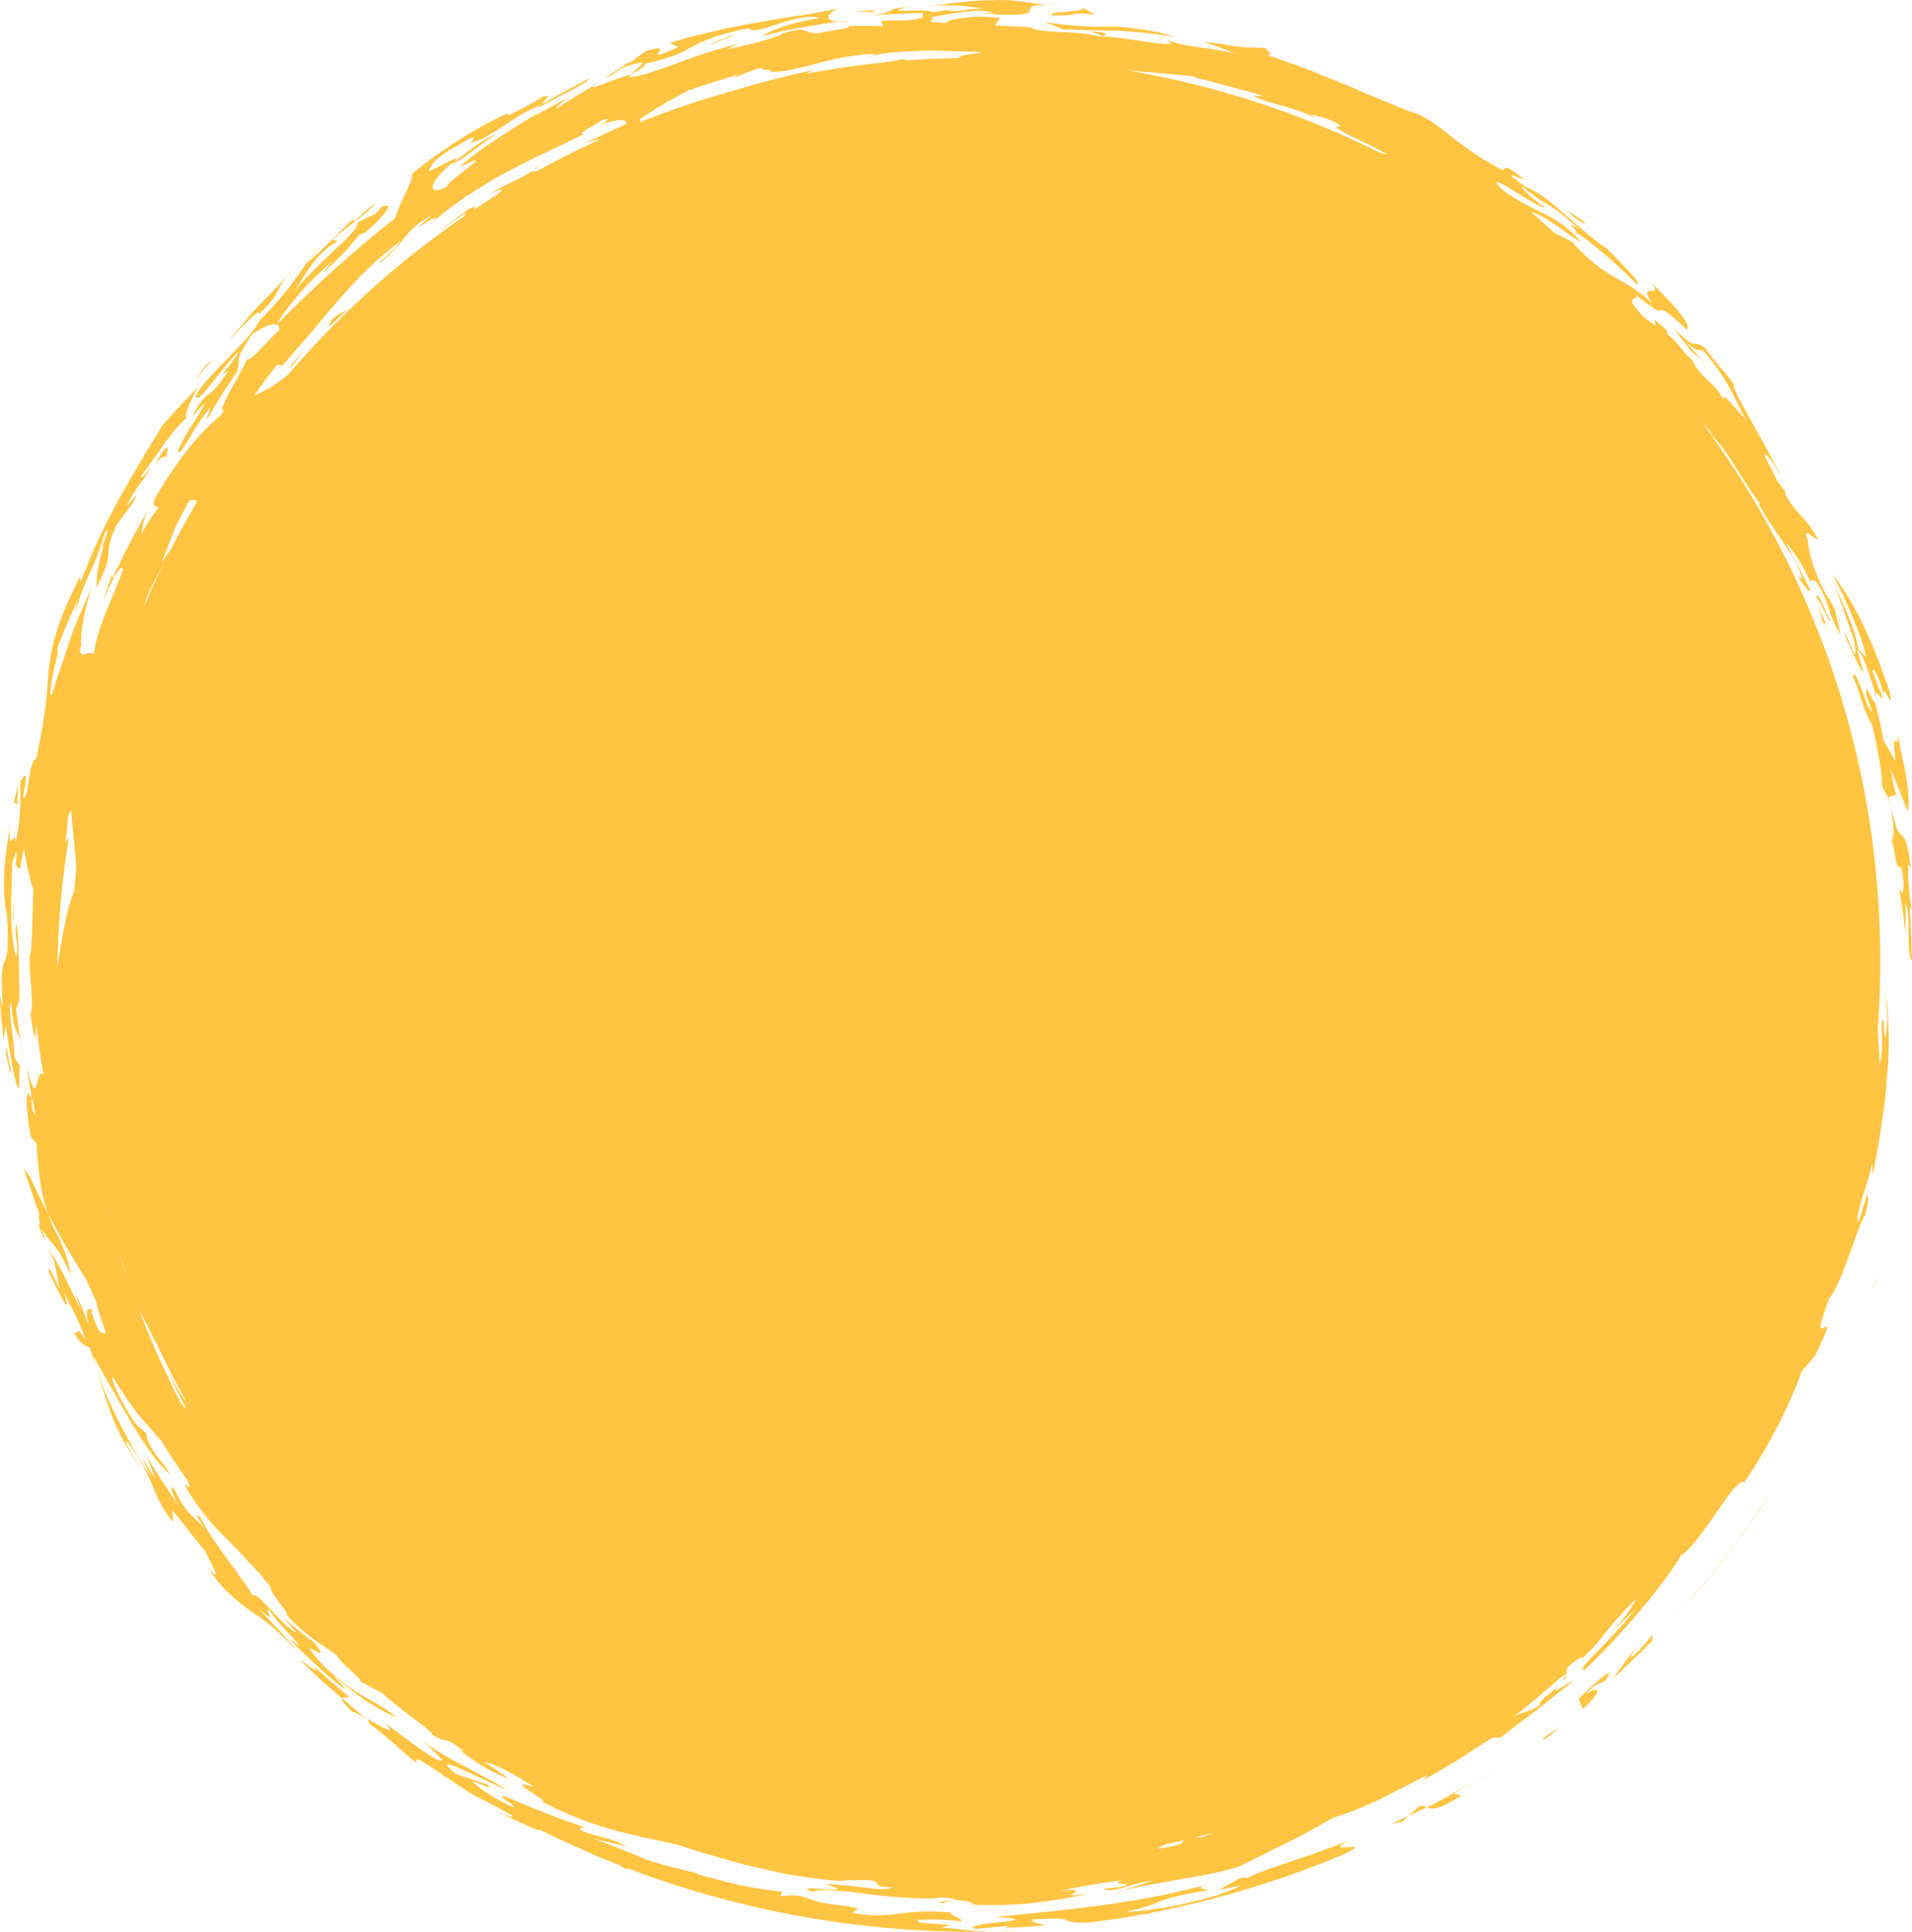 <svg width="194" height="196" viewBox="0 0 194 196" fill="none" xmlns="http://www.w3.org/2000/svg">
<path d="M192.006 83.018C192.249 84.337 192.09 85.534 191.903 85.047C192.586 87.693 192.212 87.796 192.914 88.077C193.382 89.797 193.064 91.695 192.633 89.732L193.036 92.228C193.167 93.061 193.232 93.902 193.335 94.744C193.335 93.734 193.382 92.724 193.316 91.724C194 92.518 193.298 96.558 194 97.511C193.925 95.679 193.906 93.846 193.775 92.013L193.981 92.275C193.682 91.031 193.588 88.61 193.597 87.749C193.71 87.871 193.85 87.768 193.934 88.741C193.635 85.421 193.26 85.01 192.97 84.748C192.811 84.617 192.652 84.514 192.483 84.122C192.315 83.719 192.127 83.018 191.818 81.681C191.893 82.008 191.959 82.429 192.006 83.018Z" fill="#FFC441"/>
<path d="M192.324 77.221L191.107 75.117C190.901 73.836 190.573 72.583 190.283 71.321C190.03 71.34 189.075 68.694 189.384 70.592C189.525 70.938 189.796 71.629 189.936 72.209C189.618 72.069 189.206 70.863 188.85 69.834C188.457 68.815 188.092 68.001 188.026 68.619C188.607 70.021 188.794 70.882 189.047 71.564C189.29 72.256 189.525 72.789 189.983 73.64C190.311 74.996 190.517 76.192 190.695 77.193C190.873 78.194 190.966 79.026 190.976 79.689C191.2 80.484 191.538 80.54 191.79 81.569C191.744 81.344 191.697 81.129 191.641 80.868L192.408 80.615C192.081 79.774 192.043 78.932 191.809 77.978C192.427 79.4 192.97 80.849 193.551 82.298C193.794 81.513 193.597 80.017 193.354 78.493C193.064 76.978 192.652 75.445 192.605 74.519C192.464 76.856 191.884 72.864 192.324 77.221Z" fill="#FFC441"/>
<path d="M191.8 81.569C191.809 81.597 191.818 81.644 191.818 81.681C191.809 81.644 191.8 81.597 191.8 81.569Z" fill="#FFC441"/>
<path d="M25.907 149.004C26.45 149.743 26.759 149.845 26.909 149.902C25.917 148.508 24.905 147.134 24.007 145.684C23.548 144.965 23.07 144.254 22.63 143.525L21.348 141.309C21.319 141.683 22.574 144.385 21.479 142.739C21.685 143.646 23.323 145.815 23.773 145.984L23.098 145.526C23.913 146.414 24.362 147.311 24.503 147.835C24.653 148.349 24.437 148.518 23.894 147.947L24.007 148.116C25.729 149.621 27.387 151.117 29.184 152.473C27.789 150.528 27.593 151.36 25.907 149.004Z" fill="#FFC441"/>
<path d="M188.045 112.575C187.877 113.912 187.923 114.09 188.026 113.949C188.055 113.463 188.073 112.996 188.045 112.575Z" fill="#FFC441"/>
<path d="M30.42 153.427C30.963 153.857 31.553 154.249 32.115 154.652C31.488 154.119 30.86 153.716 30.42 153.427Z" fill="#FFC441"/>
<path d="M15.926 145.628C15.898 145.638 15.87 145.628 15.87 145.694L16.582 146.423C16.572 146.414 16.572 146.404 16.572 146.404C16.329 146.124 16.123 145.862 15.926 145.628Z" fill="#FFC441"/>
<path d="M68.078 178.401C68.284 178.467 68.452 178.532 68.696 178.607C68.481 178.523 68.275 178.458 68.078 178.401Z" fill="#FFC441"/>
<path d="M2.397 118.503L3.193 120.906L3.595 122.103L4.054 123.281C3.652 122.692 4.382 125.011 3.839 124.066C3.979 124.431 4.56 126.133 4.532 125.628L4.232 124.646C5.599 127.002 5.337 125.422 7.2 129.377C6.947 128.04 6.648 127.124 6.32 126.376C6.02 125.619 5.683 125.039 5.346 124.394C5.168 123.936 5.037 123.552 4.906 123.169C4.204 121.925 3.633 120.644 3.015 119.354L2.397 118.503Z" fill="#FFC441"/>
<path d="M158.955 169.846L158.945 169.921C158.973 169.874 158.973 169.855 158.955 169.846Z" fill="#FFC441"/>
<path d="M158.926 170.211L158.955 169.911C158.823 170.164 158.103 170.846 158.926 170.211Z" fill="#FFC441"/>
<path d="M29.624 153.099C29.755 153.071 30.036 153.184 30.42 153.417L29.194 152.454C29.315 152.641 29.474 152.875 29.624 153.099Z" fill="#FFC441"/>
<path d="M26.347 151.22L24.016 148.106L22.958 147.087C23.838 148.293 24.98 149.63 26.347 151.22Z" fill="#FFC441"/>
<path d="M62.816 175.765C69.885 178.832 60.765 175.69 63.93 177.317C64.923 177.738 65.653 177.897 66.28 178.009C66.907 178.13 67.441 178.214 68.078 178.401C65.166 177.42 65.475 177.223 65.784 177.008C66.093 176.774 66.374 176.606 63.565 175.419C64.099 175.288 65.157 175.606 66.336 176.008C67.525 176.391 68.799 176.933 69.726 177.392C70.728 178.055 70.203 178.018 69.342 177.831C68.49 177.616 67.301 177.27 66.936 177.466C69.267 178.261 68.892 178.027 70.007 178.037C71.804 178.719 73.743 179.206 75.503 179.552C76.383 179.739 77.197 179.963 77.928 180.187C78.667 180.393 79.304 180.655 79.819 181.001C82.562 181.506 82.459 181.094 84.079 181.066C84.294 180.758 83.302 180.487 82.15 180.215C81.008 179.898 79.697 179.524 79.267 179.159C79.454 179.262 79.828 179.467 79.697 179.533C78.939 179.299 78.171 179.112 77.431 178.832C78.48 179.252 78.377 179.365 77.834 179.402C77.31 179.402 76.364 179.262 75.774 179.121C74.922 178.897 73.228 178.448 73.518 178.317C73.948 178.42 74.398 178.476 74.838 178.551C74.042 178.233 73.115 178.046 72.179 177.831C71.243 177.616 70.278 177.41 69.501 176.915C69.464 176.737 70.128 176.924 70.26 176.859C68.218 176.559 66.374 175.886 63.509 174.904L65.372 175.007C62.863 174.774 58.022 172.118 55.026 169.818C55.326 170.136 55.944 170.566 55.475 170.454C53.49 169.444 52.348 168.116 53.406 168.378C52.882 168.2 52.18 167.836 51.44 167.303C50.7 166.76 49.867 166.115 49.024 165.451C48.172 164.797 47.367 164.049 46.553 163.45C46.15 163.142 45.757 162.861 45.373 162.618C44.998 162.356 44.652 162.132 44.315 161.964C40.12 159.944 36.038 157.494 32.124 154.67C32.536 155.016 32.958 155.39 33.36 155.811C33.557 156.494 33.782 156.952 33.735 157.073C33.669 157.195 33.323 156.998 32.377 156.325C34.062 157.803 33.885 156.811 36.169 159.205C35.074 158.466 34.306 158.728 36.525 161.047C38.079 162.328 39.54 163.441 41.038 164.357C41.777 164.825 42.489 165.283 43.229 165.685C43.968 166.078 44.699 166.461 45.42 166.844C48.322 168.35 51.271 169.565 54.558 171.108C54.558 171.37 55.803 172.183 57.348 173.109C58.116 173.586 59.005 174.007 59.82 174.446C60.644 174.867 61.402 175.316 62.029 175.606C60.859 175.606 58.949 174.783 57.002 173.857C57.573 174.222 58.406 174.615 59.249 175.073C60.11 175.512 60.99 176.017 61.777 176.363L62.816 175.765Z" fill="#FFC441"/>
<path d="M46.431 167.798C46.562 167.948 46.721 168.079 46.88 168.219C46.815 168.125 46.684 168.004 46.431 167.798Z" fill="#FFC441"/>
<path d="M56.43 173.493C56.402 173.493 56.402 173.511 56.384 173.521C56.59 173.623 56.786 173.726 56.992 173.829C56.786 173.717 56.571 173.577 56.43 173.493Z" fill="#FFC441"/>
<path d="M30.018 155.222C29.596 154.951 29.343 154.698 28.95 154.399C29.166 154.605 29.418 154.876 29.69 155.119C29.961 155.334 30.121 155.418 30.018 155.222Z" fill="#FFC441"/>
<path d="M29.624 153.464L29.924 153.548C29.812 153.38 29.727 153.258 29.624 153.109C29.512 153.127 29.484 153.221 29.624 153.464Z" fill="#FFC441"/>
<path d="M90.68 187.453L91.457 187.415C90.998 187.387 90.792 187.406 90.68 187.453Z" fill="#FFC441"/>
<path d="M70.503 179.692C67.938 178.86 69.96 180.272 66.374 178.878L67.413 179.327C64.698 178.673 60.335 176.475 57.423 174.961C57.863 174.914 55.84 173.698 56.384 173.521C55.391 173.006 54.399 172.511 53.519 172.081C52.648 171.632 51.871 171.286 51.262 171.155C50.148 170.323 48.228 169.388 46.88 168.219C47.339 168.864 44.296 167.443 48.023 169.706C47.714 169.528 47.863 169.706 47.564 169.537C49.624 171.482 50.953 171.52 52.957 172.819C54.033 173.81 50.757 171.894 51.852 172.716C53.163 173.464 55.213 174.643 56.917 175.615C58.668 176.494 60.11 177.12 60.222 176.644C62.207 177.532 62.413 177.803 62.928 178.243C63.818 178.373 64.979 178.794 66.261 179.243C67.535 179.72 68.902 180.328 70.203 180.767C72.778 181.768 75.035 182.385 75.194 181.768C74.585 181.618 73.789 181.412 72.918 181.188C72.057 180.935 71.121 180.683 70.203 180.515L70.503 179.692Z" fill="#FFC441"/>
<path d="M33.173 158.682C33.285 158.812 33.444 158.971 33.538 159.084C33.435 158.962 33.295 158.812 33.173 158.682Z" fill="#FFC441"/>
<path d="M18.276 127.685L19.475 128.414C19.784 129.134 20.065 129.808 20.327 130.425C20.589 131.042 20.879 131.603 21.123 132.145C21.628 133.211 22.003 134.193 22.48 135.1C22.93 136.016 23.37 136.914 23.847 137.886C24.353 138.849 24.952 139.859 25.636 141.047C25.748 141.467 25.346 140.925 25.149 140.654C27.171 143.955 30.345 148.845 32.489 150.752C32.677 150.995 32.929 151.351 33.192 151.725C33.472 152.09 33.753 152.482 33.978 152.819C34.437 153.492 34.671 153.96 34.175 153.576C34.624 153.978 35.13 154.455 35.56 154.997C35.457 155.343 34.484 153.885 34.268 154.016C34.615 154.446 34.708 154.642 34.868 154.68C34.062 154.147 34.736 156.101 31.881 152.781C31.347 151.042 33.913 155.026 33.866 153.754C32.929 152.669 32.808 152.987 32.649 152.959C31.478 151.538 31.694 151.426 31.89 151.398C31.282 150.986 30.074 149.013 29.25 148.415C27.134 145.544 29.84 148.228 28.491 146.348C28.023 146.133 27.527 145.928 27.068 145.694L25.102 142.346C23.576 139.99 23.379 140.327 23.117 140.598C22.986 140.729 22.836 140.85 22.49 140.589C22.153 140.327 21.572 139.71 20.748 138.298C21.132 138.588 21.17 138.064 20.973 137.129C20.87 136.661 20.711 136.091 20.495 135.474C20.29 134.847 20.074 134.146 19.803 133.445C20.177 134.258 20.823 135.371 21.553 136.502C22.265 137.653 22.939 138.877 23.435 139.915C22.359 136.792 25.729 143.758 25.505 141.926C24.428 140.71 23.005 138.438 22.265 136.474L22.64 137.045C22.181 136.035 21.535 135.278 20.954 134.361C20.374 133.445 19.756 132.416 19.278 130.948C18.698 129.536 19.007 129.723 19.278 129.901C18.688 128.76 18.117 127.75 18.276 127.685ZM19.643 130.696C19.868 131.332 20.149 131.949 20.392 132.575C20.327 132.08 19.99 131.406 19.643 130.696Z" fill="#FFC441"/>
<path d="M180.639 48.179C180.733 48.385 180.836 48.618 180.929 48.805C180.883 48.656 180.77 48.422 180.639 48.179Z" fill="#FFC441"/>
<path d="M15.243 51.339L15.917 50.217C15.636 50.647 15.43 51.012 15.243 51.339Z" fill="#FFC441"/>
<path d="M31.31 26.364L32.602 24.878C32.059 25.42 31.665 25.887 31.31 26.364Z" fill="#FFC441"/>
<path d="M171.566 35.602L171.529 35.546C171.445 35.472 171.389 35.425 171.304 35.35L171.566 35.602Z" fill="#FFC441"/>
<path d="M85.081 2.194C85.381 2.222 85.718 2.24 86.167 2.231C86.111 2.166 85.699 2.156 85.081 2.194Z" fill="#FFC441"/>
<path d="M31.076 26.636C31.113 26.607 31.141 26.589 31.169 26.561C31.216 26.495 31.263 26.43 31.31 26.355L31.076 26.636Z" fill="#FFC441"/>
<path d="M7.621 62.195C7.537 62.475 7.472 62.719 7.378 63.018C7.518 62.634 7.584 62.401 7.621 62.195Z" fill="#FFC441"/>
<path d="M10.402 61.288C10.309 61.578 10.224 61.849 10.178 62.073L10.402 61.288Z" fill="#FFC441"/>
<path d="M2.097 105.656L2.35 107.423C2.266 106.544 2.182 106.03 2.097 105.656Z" fill="#FFC441"/>
<path d="M8.249 65.468C8.249 65.58 8.249 65.683 8.258 65.767C8.324 65.524 8.314 65.393 8.249 65.468Z" fill="#FFC441"/>
<path d="M183.682 59.007C183.663 58.969 183.645 58.932 183.635 58.913H183.532L183.682 59.007Z" fill="#FFC441"/>
<path d="M186.388 62.391C186.594 62.849 186.8 63.317 187.006 63.785C186.809 63.261 186.585 62.756 186.388 62.391Z" fill="#FFC441"/>
<path d="M110.604 3.175C111.054 3.344 112.112 3.624 111.587 3.69C112.486 3.634 112.486 3.231 110.604 3.175Z" fill="#FFC441"/>
<path d="M175.564 54.051C175.789 54.219 176.014 54.462 176.248 54.696C175.845 54.238 175.508 53.826 175.564 54.051Z" fill="#FFC441"/>
<path d="M176.248 54.705C176.445 54.93 176.66 55.173 176.847 55.379C176.65 55.135 176.445 54.902 176.248 54.705Z" fill="#FFC441"/>
<path d="M98.863 9.038C98.76 8.991 98.592 8.945 98.367 8.935C98.433 9.038 98.61 9.057 98.863 9.038Z" fill="#FFC441"/>
<path d="M187.343 64.972C187.624 65.15 190.133 71.321 188.438 65.991C189.038 66.01 189.908 69.292 190.395 70.713C190.227 69.629 190.91 71.125 191.023 70.751C190.742 70.049 190.367 69.236 189.993 68.067C190.068 67.441 190.863 69.161 191.135 70.61C190.938 68.778 192.212 72.695 191.734 70.152C189.936 64.944 188.326 61.372 185.929 58.249C186.276 58.941 186.641 59.652 187.006 60.372C187.324 61.11 187.643 61.849 187.961 62.569C188.261 63.298 188.551 64.009 188.804 64.701C189.028 65.402 189.216 66.066 189.365 66.692L188.541 65.851C188.317 64.411 187.858 63.345 187.427 62.27C187.203 61.737 186.968 61.213 186.734 60.652C186.482 60.1 186.201 59.53 185.92 58.876C186.753 60.821 187.362 62.84 188.073 64.822C188.364 66.29 188.307 66.562 188.092 66.197C187.886 65.832 187.493 64.832 187.006 63.785C187.212 64.317 187.371 64.804 187.343 64.972Z" fill="#FFC441"/>
<path d="M181.678 62.784L181.706 62.887C181.753 62.962 181.809 63.055 181.847 63.102L181.678 62.784Z" fill="#FFC441"/>
<path d="M12.35 104.505L12.574 104.982C12.462 104.58 12.387 104.459 12.35 104.505Z" fill="#FFC441"/>
<path d="M182.446 58.492C182.418 58.455 182.427 58.455 182.446 58.492V58.492Z" fill="#FFC441"/>
<path d="M12.256 92.144C12.265 92.163 12.284 92.182 12.293 92.21C12.284 92.172 12.275 92.163 12.256 92.144Z" fill="#FFC441"/>
<path d="M1.582 87.768C1.554 87.796 1.536 87.796 1.507 87.852C1.507 88.152 1.545 88.011 1.582 87.768Z" fill="#FFC441"/>
<path d="M12.209 92.135C12.228 92.135 12.237 92.126 12.256 92.144C12.247 92.135 12.228 92.116 12.209 92.135Z" fill="#FFC441"/>
<path d="M34.259 36.771C34.259 36.771 34.062 36.855 33.791 37.014C33.744 37.136 33.866 37.089 34.259 36.771Z" fill="#FFC441"/>
<path d="M25.963 45.71C25.898 45.766 25.87 45.794 25.785 45.86L25.963 45.71Z" fill="#FFC441"/>
<path d="M107.749 0.576C107.093 0.52 106.597 0.492 106.185 0.482C106.663 0.529 107.178 0.567 107.749 0.576Z" fill="#FFC441"/>
<path d="M12.303 92.21C12.35 92.341 12.387 92.518 12.434 92.808C12.378 92.49 12.34 92.312 12.303 92.21Z" fill="#FFC441"/>
<path d="M46.758 22.596C46.665 22.69 46.571 22.774 46.478 22.867L46.674 22.755L46.758 22.596Z" fill="#FFC441"/>
<path d="M52.423 19.37C52.264 19.529 52.208 19.632 52.123 19.735C53.069 19.071 54.492 18.248 55.709 17.519C56.955 16.846 57.975 16.229 58.078 15.873C57.732 16.06 56.608 16.546 55.635 16.911C54.67 17.294 53.856 17.603 54.08 17.285C53.406 17.753 52.498 18.201 51.665 18.604C50.831 19.006 50.12 19.417 49.764 19.679C52.18 18.482 50.251 19.913 48.837 21.035C47.367 21.783 48.856 20.502 47.611 21.184L44.539 23.438L47.283 21.577L46.758 22.587C46.852 22.503 46.908 22.447 47.002 22.353C49.23 20.661 49.474 20.82 49.67 20.876C49.895 20.969 50.082 20.988 52.423 19.37Z" fill="#FFC441"/>
<path d="M52.123 19.744C51.833 19.941 51.608 20.146 51.44 20.324C51.871 20.025 52.011 19.875 52.123 19.744Z" fill="#FFC441"/>
<path d="M73.012 11.413C73.274 11.32 73.565 11.217 73.92 11.067C73.752 11.142 73.349 11.291 73.012 11.413Z" fill="#FFC441"/>
<path d="M21.525 144.703C21.582 144.544 20.271 141.598 19.952 141.851C20.392 142.702 20.842 143.553 21.282 144.413C21.357 144.516 21.441 144.609 21.525 144.703Z" fill="#FFC441"/>
<path d="M133.75 12.03C133.412 11.881 133.075 11.75 132.729 11.619C132.645 11.609 132.57 11.6 132.504 11.6C132.701 11.731 133.394 11.927 133.75 12.03Z" fill="#FFC441"/>
<path d="M54.867 16.631C54.38 16.986 54.174 17.173 54.08 17.294C54.399 17.079 54.689 16.855 54.867 16.631Z" fill="#FFC441"/>
<path d="M133.581 12.984C133.965 13.264 134.536 13.657 134.555 13.844C135.407 14.237 136.09 14.312 136.998 14.639C135.978 14.274 134.892 13.657 133.581 12.984Z" fill="#FFC441"/>
<path d="M137.073 14.667C137.045 14.658 137.027 14.648 136.998 14.639L137.073 14.667Z" fill="#FFC441"/>
<path d="M22.424 146.414C22.593 146.629 22.771 146.863 22.958 147.087L22.621 146.769C22.995 147.414 23.342 148.069 23.735 148.695C23.913 148.901 24.1 149.125 24.316 149.406C24.222 149.294 24.119 149.228 24.044 149.2C24.175 149.406 24.297 149.602 24.419 149.808C25.739 151.052 28.688 154.315 29.68 155.119C30.926 156.25 32.274 157.765 33.163 158.682C32.33 157.84 31.272 156.681 31.403 157.195C32.087 158.195 32.555 158.99 33.229 159.888C33.903 160.785 34.802 161.795 36.544 163.001C35.954 162.44 35.345 161.889 34.774 161.309C36.309 162.366 37.807 163.441 39.371 164.413C39.97 165.18 39.38 164.815 38.547 164.226C37.733 163.609 36.684 162.74 36.3 162.599C37.152 163.254 37.882 163.974 38.585 164.628C39.287 165.283 39.924 165.937 40.513 166.545C41.665 167.77 42.751 168.649 43.753 168.976C43.706 169.491 43.566 170.454 45.925 172.043C44.568 170.435 47.498 172.754 46.459 171.333C46.927 171.51 47.545 171.996 48.088 172.417C48.631 172.838 49.118 173.147 49.277 173.053L48.949 173.072C50.775 174.671 52.18 175.456 53.397 175.849C54.605 176.26 55.56 176.4 56.552 176.709C57.844 177.317 58.949 177.859 59.941 178.373C60.953 178.85 61.87 179.271 62.75 179.692C63.19 179.898 63.621 180.103 64.061 180.318C64.501 180.505 64.951 180.683 65.409 180.879C66.327 181.244 67.282 181.655 68.377 182.029C68.443 182.375 69.37 183.572 71.177 184.152C72.132 184.068 76.27 185.003 76.814 184.601C73.658 183.507 74.07 184.292 72.095 183.871C70.681 182.805 72.113 183.301 70.072 182.254C71.711 183.161 78.04 184.339 79.894 185.227L79.192 185.143C80.709 185.676 81.579 186.237 82.74 186.714C83.321 186.957 83.976 187.172 84.838 187.34C85.69 187.499 86.748 187.537 88.105 187.518C88.967 187.518 89.828 187.537 90.689 187.471C90.558 187.518 90.54 187.574 90.474 187.621C92.562 187.808 93.32 188.032 94.126 188.191C94.94 188.332 95.82 188.369 98.152 188.201C97.796 188.229 98.021 188.294 97.655 188.322C98.976 188.537 100.314 188.397 101.56 188.238C102.805 188.079 103.966 187.883 104.949 187.714C106.194 188.06 104.687 188.173 103.947 188.547C108.657 188.462 113.572 186.976 116.269 185.891C117.271 185.826 118.254 185.648 119.237 185.517C117.561 186.134 115.501 186.948 116.082 187.116C117.701 186.742 117.336 186.592 119.64 186.144C119.312 186.508 118.413 186.994 117.392 187.574C122.271 186.948 118.226 186.359 121.765 186.433C123.254 186.041 123.993 185.386 124.059 185.012C124.976 184.891 125.922 184.825 126.84 184.657C126.989 184.115 130.248 183.095 132.27 182.16C132.448 181.88 130.444 182.413 129.705 182.824C129.761 182.488 131.886 181.44 133.291 180.907C133.74 181.263 135.987 180.206 137.982 179.29C139.938 178.308 141.624 177.429 141.081 178.327C142.597 177.513 144.17 176.466 145.828 175.465C146.652 174.951 147.447 174.381 148.262 173.838C149.067 173.287 149.882 172.754 150.64 172.165C152.166 171.015 153.636 169.921 154.863 168.827C155.481 168.294 156.061 167.789 156.604 167.321C157.11 166.835 157.569 166.377 157.962 165.975C158.599 165.582 159.507 164.9 160.097 164.488C160.677 164.058 160.968 163.927 160.453 164.713C161.454 163.759 162.288 162.88 163.046 162.048C163.795 161.197 164.413 160.355 165.059 159.542C165.387 159.13 165.705 158.728 166.033 158.317C166.351 157.887 166.67 157.457 167.016 157.017C167.69 156.129 168.514 155.259 169.385 154.212C169.572 154.072 169.188 154.558 168.804 155.082C168.402 155.587 167.99 156.129 168.168 156.157C170.171 153.212 172.615 151.379 175.443 146.591C174.956 147.386 174.965 147.714 174.975 147.882C174.797 147.882 175.939 145.797 176.585 144.516C177.072 143.871 176.107 145.479 176.444 145.152C179.441 140.701 181.369 136.334 182.942 131.911C184.534 127.479 185.639 122.926 186.875 117.802C186.219 120.738 186.397 121.981 186.65 122.084C186.922 121.13 187.221 120.177 187.427 119.204C187.38 118.007 187.942 115.847 188.008 113.968C188.158 113.762 188.438 112.893 188.42 113.828C188.832 112.406 189.084 111.116 189.141 109.863C189.216 108.61 189.262 107.423 189.206 106.179C189.141 104.936 189.075 103.664 189.075 102.261C189.01 100.849 189 99.307 189.122 97.521L189.618 101.878C189.74 103.337 189.815 104.805 189.908 106.282L190.498 104.15C190.573 105.45 190.714 106.759 190.695 108.068C191.032 106.937 190.976 105.833 190.948 104.992C190.92 104.15 190.882 103.58 191.126 103.449C191.219 103.944 191.088 105.132 191.332 105.188C191.669 102.963 191.397 102.766 191.332 101.083C191.566 102.205 191.603 103.58 191.631 105.113C191.678 106.647 191.556 108.302 191.406 109.966C191.303 111.64 191.013 113.295 190.789 114.838C190.592 116.39 190.264 117.783 190.068 118.952C189.974 119.69 189.993 118.279 189.927 118.129C189.721 119.073 189.487 119.803 189.253 120.607C188.991 121.402 188.71 122.243 188.457 123.431C188.42 124.992 189.047 122.402 189.422 121.261C189.712 121.504 189.525 122.084 189.206 123.384C188.757 123.552 186.875 130.359 185.611 131.706C185.002 133.37 184.768 134.165 184.721 134.511C184.684 134.866 184.871 134.782 185.058 134.688C185.414 134.511 185.751 134.296 184.216 137.447C183.785 138.017 183.308 138.559 182.83 139.092C181.454 142.917 179.019 147.639 176.295 151.351L176.847 150.547C177.034 149.892 176.304 150.687 175.939 151.005C174.843 152.351 173.991 153.763 173.102 154.941C172.241 156.138 171.473 157.204 170.565 157.812C168.514 161.244 164.114 166.255 160.79 169.416C160.097 169.556 161.136 168.471 162.466 167.162C163.739 165.778 165.34 164.198 165.827 163.347C164.872 164.338 163.851 165.255 162.868 166.209C164.703 164.451 165.265 163.581 166.014 162.197C164.75 163.469 163.936 164.339 163.205 165.264C162.831 165.722 162.466 166.181 162.063 166.695C161.632 167.181 161.136 167.695 160.518 168.294C160.593 167.976 160.172 168.191 158.983 169.21L158.936 169.855C158.889 169.846 158.739 169.939 158.337 170.211C156.792 171.529 155.275 172.894 153.646 174.119C154.807 173.511 155.125 173.838 156.38 172.866C155.771 173.006 156.801 172.137 158.046 171.164C157.138 172.249 159.423 170.407 159.544 170.613C158.29 171.604 156.904 172.716 155.612 173.736C154.292 174.708 153.093 175.624 152.269 176.279L151.464 176.298C150.153 177.064 148.871 177.962 147.653 178.719C146.418 179.458 145.294 180.141 144.367 180.599L144.816 180.085C143.197 180.917 141.596 181.74 140.041 182.544C138.45 183.264 136.886 183.956 135.322 184.395C133.909 185.19 132.298 186.134 130.707 186.901C129.105 187.658 127.589 188.481 126.353 189.052C125.735 189.482 123.385 190.08 120.726 190.492C118.085 191.015 115.136 191.342 113.376 192.044C113.123 192.044 115.81 191.202 117.009 190.781C115.801 190.959 114.743 191.296 113.881 191.539C113.02 191.773 112.336 191.857 111.925 191.632C113.291 191.52 113.956 191.398 114.209 191.314C114.471 191.23 114.331 191.183 114.097 191.146C113.629 191.071 112.786 191.015 113.984 190.716C112.73 190.94 111.419 191.09 110.286 191.305C109.715 191.408 109.191 191.501 108.732 191.604C108.273 191.688 107.87 191.754 107.561 191.829C111.69 191.417 106.176 192.829 110.333 192.081C108.741 192.567 106.812 192.829 104.799 193.082C102.786 193.297 100.68 193.315 98.723 193.259C98.76 193.016 98.283 192.885 96.832 192.745L95.652 193.072C93.835 192.96 99.191 192.736 95.53 192.521C95.052 192.586 94.519 192.633 93.948 192.633C93.376 192.623 92.759 192.595 92.131 192.558C90.867 192.455 89.51 192.39 88.236 192.184C86.954 192.016 85.746 191.866 84.735 191.81C83.733 191.735 82.927 191.735 82.469 191.941C81.083 191.464 82.459 191.595 83.648 191.679C84.248 191.726 84.8 191.744 84.941 191.67C85.081 191.595 84.8 191.492 83.761 191.155C85.025 191.193 86.513 191.333 87.787 191.511C89.06 191.688 90.128 191.744 90.568 191.483C88.105 191.455 89.725 190.931 88.161 190.753H85.409L86.008 190.847C84.847 190.856 83.546 190.697 82.132 190.501C81.429 190.398 80.699 190.286 79.95 190.174C79.21 190.015 78.461 189.846 77.694 189.678C76.926 189.5 76.158 189.323 75.381 189.145C74.613 188.93 73.846 188.706 73.087 188.491C72.329 188.275 71.57 188.06 70.831 187.845C70.1 187.602 69.379 187.368 68.677 187.144C63.79 186.078 60.222 185.526 54.848 182.712C55.719 182.974 54.642 182.329 53.799 181.768C52.966 181.197 52.395 180.702 54.202 181.328C51.917 179.739 49.38 178.663 49.212 178.822C51.271 180.141 49.914 179.327 51.637 180.468C50.962 180.243 49.904 179.757 48.931 179.159C47.957 178.551 47.03 177.897 46.524 177.457C47.03 177.803 46.861 177.635 47.03 177.625C44.68 175.877 45.682 177.111 43.875 176.008C43.715 175.643 42.779 174.942 41.703 174.166C40.654 173.343 39.474 172.445 38.781 171.763C37.91 171.351 37.096 170.874 36.244 170.416C37.676 171.127 34.278 168.556 34.221 167.966C32.592 166.77 30.963 166.003 28.931 163.665C29.961 164.441 27.199 161.44 27.499 161.094C26.712 160.037 25.917 159.149 25.111 158.336C24.353 157.494 23.576 156.727 22.817 155.961C22.04 155.203 21.329 154.408 20.645 153.529C19.971 152.651 19.269 151.725 18.726 150.584C18.885 150.668 19.653 151.36 18.951 150.079C18.258 149.172 17.162 147.489 16.535 146.433L16.563 146.461C16.544 146.442 16.535 146.433 16.526 146.414C16.207 145.909 15.973 145.6 15.889 145.638C15.196 144.824 14.616 144.235 13.941 143.403C13.295 142.552 12.528 141.467 11.423 139.672C11.161 140.14 12.902 143.244 13.792 144.497L14.84 145.423C14.859 146.143 15.355 146.947 15.88 147.685C16.432 148.405 17.031 149.06 17.19 149.527C16.694 149.107 16.048 148.415 15.402 147.517C14.765 146.62 14.063 145.544 13.351 144.403C11.994 142.094 10.589 139.541 9.503 137.634C9.934 140.364 12.556 145.628 15.336 149.902C15.009 149.219 14.672 148.555 14.391 147.854C14.822 148.63 15.327 149.359 15.805 150.107C15.486 149.294 15.13 148.508 14.859 147.676C15.449 148.789 16.123 149.743 16.741 150.696C17.059 151.173 17.368 151.641 17.677 152.108C18.005 152.566 18.323 153.025 18.651 153.483C17.864 152.417 17.499 151.557 17.406 151.136C17.312 150.715 17.481 150.743 17.846 151.398C19.128 154.081 19.849 153.735 21.113 155.587C20.421 154.549 19.484 153.221 20.308 153.922C21.338 155.895 22.228 156.989 23.005 158.102C23.782 159.214 24.606 160.224 25.701 161.945C25.842 161.496 26.628 162.468 27.611 163.469C28.576 164.479 29.624 165.591 30.055 165.591L28.819 164.198C29.84 165.049 30.841 165.891 31.918 166.667C34.128 169.621 29.137 164.89 32.864 169.042C36.656 172.52 37.077 171.819 40.27 174.241C39.615 174.016 38.594 173.483 37.414 172.744C36.253 171.996 34.989 170.987 33.753 169.921L35.102 171.379C34.109 170.931 30.804 167.807 29.25 166.171C30.748 167.321 30.467 166.975 29.699 166.171C28.95 165.348 27.714 164.049 27.284 163.291C26.75 163.357 28.445 165.058 26.244 163.226C27.162 164.189 27.686 164.741 28.276 165.358C28.866 165.975 29.465 166.704 30.645 167.92C29.334 166.639 28.407 165.694 27.574 165.021C26.759 164.329 26.048 163.908 25.42 163.432C24.784 162.973 24.166 162.525 23.463 161.87C23.108 161.543 22.733 161.169 22.331 160.711C21.937 160.243 21.516 159.682 21.057 159.018C23.052 161.234 20.907 157.812 20.861 157.41C19.915 156.381 18.258 154.1 17.481 153.221L17.574 154.436C16.348 152.996 15.917 151.753 15.374 150.509C15.112 149.883 14.812 149.266 14.428 148.574C14.063 147.872 13.586 147.124 12.902 146.264C12.293 145.965 14.69 149.64 14.25 148.995C12.593 146.526 11.685 144.703 11.067 142.851C10.749 141.926 10.449 141.028 10.131 140.037C9.85 139.036 9.522 137.961 9.101 136.717C8.82 136.512 8.427 136.755 7.444 135.175C8.015 135.558 7.668 134.24 8.717 136.035C8.193 134.361 7.191 132.547 6.489 131.154C7.032 132.893 6.788 132.594 6.32 131.79C5.861 130.986 5.29 129.639 5.065 129.359C4.513 127.535 5.608 129.789 6.086 130.855C5.693 129.377 5.646 127.507 4.831 126.862C5.009 126.778 5.599 127.704 6.264 128.966C6.601 129.602 6.947 130.312 7.284 131.032C7.65 131.743 7.996 132.454 8.277 133.09L7.65 131.322C8.314 132.454 8.342 132.697 8.97 134.445C8.586 132.641 8.97 132.687 9.391 132.968C9.419 133.211 9.251 132.884 9.288 133.108C9.728 134.529 10.271 135.539 10.337 135.137C10.861 135.633 10.702 135.147 10.458 134.38C10.206 133.613 9.822 132.594 9.766 132.08C9.466 131.388 9.129 130.715 8.857 130.023L6.807 126.656C6.142 125.516 5.543 124.347 4.897 123.178C4.316 121.607 4.157 120.401 3.998 119.307C3.867 118.204 3.773 117.213 3.698 115.96L3.127 115.371C2.612 112.519 2.453 109.788 3.268 111.537C3.137 111.658 3.193 112.032 3.286 112.65C3.361 112.724 3.427 112.855 3.502 113.033C3.539 113.089 3.567 113.117 3.605 113.164C2.977 110.153 2.706 108.246 2.64 108.077C3.961 113.173 3.502 108.236 4.419 109.012C4.073 107.311 3.895 105.581 3.67 103.86C3.652 107.03 3.277 103.944 3.08 102.832C3.511 102.504 2.921 98.624 3.006 96.782L3.099 96.922C3.305 95.23 3.296 92.266 3.389 90.143C3.24 90.237 2.65 87.45 2.416 86.085C2.088 87.899 2.004 88.273 1.901 88.208C1.798 88.152 1.723 87.665 1.573 87.796C1.62 87.413 1.732 86.73 1.676 86.646C1.61 86.104 1.414 87.338 1.245 87.432C1.208 89.414 1.086 91.415 1.133 93.126C1.208 94.837 1.348 96.249 1.648 97.053C1.966 95.856 1.423 94.996 1.648 93.659C1.835 94.641 1.901 95.744 1.901 97.016C1.929 98.287 1.957 99.718 1.985 101.345L1.629 102.43L2.079 105.684C1.788 104.337 1.395 105.188 1.133 101.747C0.73 102.205 1.442 105.169 1.47 107.282C1.657 107.628 1.891 107.965 2.097 108.302C1.76 107.918 2.275 112.425 1.489 109.274C1.095 107.554 0.871 105.814 0.59 104.075L0.356 105.562C0.215 104.075 0.037 102.589 0 101.102L0.29 102.149C-0.215 94.977 1.152 100.036 0.702 92.836C0.253 90.564 0.262 88.096 1.03 83.729C0.758 86.927 1.423 84.112 1.62 85.347C2.247 82.158 2.013 81.017 2.06 79.297C2.528 78.539 2.893 78.016 2.331 80.858C2.949 81.335 2.865 77.081 3.67 76.978C4.681 72.312 4.775 70.358 4.916 68.16C5.178 66.01 5.505 63.597 8.108 58.539L8.193 59.035C8.857 57.37 9.457 55.874 10.084 54.509C10.749 53.163 11.385 51.919 12.031 50.694C12.724 49.497 13.398 48.31 14.119 47.066C14.831 45.813 15.664 44.569 16.507 43.13C17.649 41.792 18.904 40.539 20.093 39.268C19.503 40.287 18.145 43.13 19.269 42.138C18.22 42.933 17.434 43.971 16.657 45.046C16.273 45.589 15.88 46.131 15.486 46.673C15.093 47.225 14.719 47.786 14.288 48.328C14.316 48.665 14.981 47.777 15.327 47.421C14.512 48.833 13.792 49.376 12.855 51.33C13.014 51.292 14.363 49.347 13.548 50.928C12.949 51.713 12.378 52.527 11.797 53.322C10.983 55.117 11.02 55.678 10.992 56.285C10.955 56.893 10.833 57.557 9.794 59.605C9.775 58.67 9.972 56.837 10.627 55.154C10.159 56.108 10.374 55.425 10.627 54.733C10.889 54.051 11.142 53.331 10.599 54.144C10.159 55.64 9.775 56.706 9.241 57.847C8.698 58.988 8.164 60.269 7.603 62.223C7.696 61.746 7.64 61.587 7.977 60.643L6.779 63.345C6.386 64.252 6.058 65.178 5.693 66.094C6.095 65.458 5.786 66.646 5.477 67.945C5.178 69.245 4.944 70.685 5.262 70.489C5.496 69.741 5.693 69.124 5.861 68.581C6.048 68.048 6.208 67.609 6.339 67.225C6.601 66.449 6.779 65.898 6.966 65.327C7.312 64.168 7.818 62.934 9.26 59.689C8.642 61.615 8.118 64.187 8.23 65.496C8.211 65.514 8.164 65.608 8.09 65.814C8.23 66.992 8.708 66.001 9.541 66.319C9.719 64.71 10.224 63.476 10.73 62.186C11.226 60.877 11.863 59.568 12.471 57.791C12.34 56.949 10.955 59.502 10.393 61.297C10.674 60.222 11.067 59.184 11.413 58.128L11.348 58.819C12.518 56.267 13.848 53.789 15.233 51.358C14.466 52.76 14.512 53.396 14.316 54.219C14.831 53.275 15.402 52.368 16.114 51.461C15.589 51.442 15.374 51.152 15.908 50.236C18.688 45.589 20.842 43.41 22.415 42.12C22.527 41.942 22.649 41.746 22.752 41.596C21.797 42.017 24.372 38.052 25.065 36.435C25.392 36.809 27.115 34.518 28.332 33.508C28.473 32.517 27.143 32.797 25.542 33.957C23.51 37.099 24.587 35.874 24.063 37.688L22.443 40.147C21.928 40.979 21.432 41.83 20.936 42.671L21.329 41.344C19.419 43.597 18.426 46.318 18.042 45.822C18.305 45.065 18.81 44.158 19.372 43.298C19.934 42.438 20.505 41.577 20.795 40.829L19.484 42.297C21.048 39.156 20.898 41.138 23.164 37.613C21.825 38.52 23.36 37.286 24.231 35.677C23.632 36.117 22.527 37.603 21.563 38.782C20.608 39.95 19.887 40.886 19.906 40.119C20.364 39.09 21.741 37.8 23.08 36.397C24.419 34.985 25.889 33.602 26.506 32.208L26.488 32.377C29.474 29.31 30.205 27.916 31.179 26.598C31.946 26.075 32.686 25.27 33.491 24.504C34.287 23.727 35.074 22.905 35.823 22.241L35.944 22.465C36.618 21.811 37.349 21.231 38.06 20.623C37.686 21.222 37.012 21.698 36.263 22.288C35.504 22.877 34.615 23.512 33.725 24.326L34.259 24.476C33.014 25.158 32.246 26.037 31.6 26.907C30.963 27.795 30.42 28.665 29.849 29.59C30.776 28.328 32.414 26.869 33.763 25.532C35.167 24.261 36.319 23.148 36.309 22.559C36.89 22.25 37.499 21.979 38.098 21.698L38.716 20.997C40.064 20.399 39.221 21.698 37.161 23.522C36.721 23.746 36.506 23.858 36.553 23.69C36.132 24.186 35.757 24.7 35.195 25.317C34.914 25.635 34.577 25.972 34.175 26.364C33.782 26.766 33.313 27.225 32.733 27.73L33.763 26.411C32.368 27.739 31.01 28.992 30.055 30.179C29.072 31.348 28.36 32.321 28.07 32.947C31.937 28.992 35.991 25.364 40.064 22.157C40.345 21.278 40.757 20.427 41.122 19.66C41.496 18.903 41.815 18.211 41.852 17.584C44.605 15.303 48.734 12.675 51.618 11.469L51.459 11.778C52.807 11.104 54.052 10.478 55.026 9.833C56.562 9.337 54.286 10.787 55.335 10.403C56.777 9.506 58.303 8.758 59.801 7.944C59.745 8.206 58.743 8.776 57.526 9.393C56.309 9.992 54.932 10.768 54.033 11.226C54.361 11.02 55.007 10.6 54.764 10.665C53.668 11.114 52.226 12.011 50.962 12.862C49.689 13.704 48.519 14.368 47.929 14.405C47.011 15.125 49.661 12.741 46.346 14.826C43.996 16.023 43.622 17.005 43.519 17.323C43.603 17.509 47.114 15.35 46.075 16.378C47.76 15.275 48.247 14.527 50.625 13.461C48.874 14.443 46.89 16.369 45.775 16.612C42.751 19.193 43.95 19.857 45.457 18.837C44.858 18.744 51.197 14.62 46.618 16.977C48.285 15.312 51.927 13.115 54.511 11.507L54.427 11.656C55.541 11.067 56.618 10.403 57.76 9.87C57.32 10.188 56.355 10.805 56.43 11.048C57.882 10.057 59.398 9.197 60.906 8.262C59.651 9.075 60.101 8.954 61.018 8.589C61.945 8.234 63.378 7.71 64.033 7.551C64.417 7 66.233 5.981 64.323 6.504C62.16 7.065 63.19 7.168 61.337 7.935L63.771 6.336L64.024 6.298C64.501 5.943 64.979 5.56 65.466 5.223C69.192 3.998 64.23 6.841 68.808 4.784L67.984 4.363C68.677 4.148 69.398 3.905 70.138 3.718C70.887 3.54 71.654 3.362 72.422 3.175C73.199 2.998 73.967 2.811 74.744 2.661C75.521 2.521 76.308 2.39 77.066 2.25C77.825 2.109 78.574 1.979 79.304 1.848C80.034 1.745 80.746 1.633 81.42 1.539C82.768 1.343 83.967 1.062 84.978 0.885C83.911 1.408 83.527 2.072 85.1 2.231C84.229 2.259 82.937 2.512 81.551 2.745C80.858 2.867 80.147 2.998 79.454 3.138C78.77 3.306 78.106 3.475 77.497 3.624C77.254 3.624 77.965 3.25 79.089 2.829C80.212 2.418 81.757 2.035 83.115 1.857C82.375 1.446 80.699 1.885 79.164 2.353C77.637 2.867 76.252 3.353 75.971 2.857C69.099 4.269 71.243 5.195 65.456 6.467C65.55 6.962 63.977 7.308 63.855 7.823C65.709 7.841 71.215 5.167 74.988 4.466C74.641 4.606 73.939 4.877 73.827 5.008C75.147 4.69 76.083 4.512 76.907 4.279C77.731 4.054 78.452 3.811 79.351 3.512H79.107C82.263 2.399 81.195 3.493 83.133 3.362C83.854 3.119 86.551 2.923 86.073 2.624C87.263 2.633 88.433 2.624 89.613 2.661L89.388 2.128C91.364 1.941 91.822 2.278 93.592 1.801L93.648 1.305C92 1.38 90.343 1.418 88.686 1.539C91.176 1.137 89.332 1.006 92.103 0.679C89.051 1.464 94.313 0.763 94.631 1.249L96.654 0.922L96.139 1.062C97.74 1.296 98.03 0.791 99.903 0.894C98.807 0.707 97.889 0.623 96.897 0.557C95.904 0.52 94.837 0.501 93.442 0.772C95.465 0.398 99.537 -0.032 100.549 0.034C102.711 -0.116 104.209 0.267 106.213 0.511C104.275 0.464 104.593 0.866 104.434 1.156C104.275 1.436 103.638 1.651 99.809 1.38C99.949 1.287 100.577 1.324 100.811 1.389C99.79 0.679 96.204 1.455 94.566 1.735C95.006 2.091 93.292 2.222 96.213 2.343C95.727 2.24 96.335 2.025 97.421 1.857C97.964 1.782 98.62 1.698 99.322 1.689C100.024 1.689 100.764 1.726 101.457 1.82L100.951 2.586C102.29 2.67 103.638 2.67 104.977 2.829L104.603 2.839C106.073 3.456 108.9 3.016 111.616 3.718C113.657 3.577 121.156 5.354 118.076 3.895C120.417 4.924 122.711 4.746 125.37 5.448C124.302 5.045 123.235 4.587 122.139 4.251C124.181 4.438 124.883 4.662 125.51 4.718C126.137 4.812 126.681 4.802 128.375 4.868C128.628 5.176 129.265 5.578 128.562 5.578C129.855 6.037 131.296 6.513 132.748 7.065C134.19 7.645 135.66 8.243 137.073 8.814C138.459 9.431 139.798 10.001 140.987 10.459C142.148 10.974 143.169 11.376 143.964 11.609C145.697 12.479 146.521 13.302 147.569 14.106C148.084 14.517 148.665 14.919 149.386 15.415C150.107 15.92 150.996 16.472 152.176 17.126C152.681 17.388 152.597 17.117 152.747 17.042C152.897 16.967 153.29 17.089 154.685 18.23C154.844 18.416 151.548 16.705 154.825 18.959C155.49 19.249 156.155 19.651 156.82 20.118C157.475 20.614 158.121 21.184 158.786 21.764C160.144 22.905 161.492 24.214 163.056 25.233C163.739 25.934 164.675 26.879 165.349 27.617C166.033 28.356 166.445 28.889 166.024 28.814C163.926 26.561 160.518 23.84 159.872 23.587C160.387 23.634 158.327 22.026 160.247 23.251C156.782 20.118 157.737 21.549 154.479 18.95C154.133 18.95 155.93 20.595 156.736 21.007C156.389 21.483 149.872 16.556 152.457 19.277C156.005 21.829 157.878 21.596 160.425 24.56C159.732 24.195 158.936 23.606 158.093 23.008C157.241 22.419 156.352 21.792 155.359 21.493C156.155 22.175 156.904 22.905 157.672 23.606C158.355 23.961 159.067 24.279 159.741 24.663L159.582 24.644C161.473 26.692 162.578 27.346 163.617 28.001C164.151 28.319 164.694 28.599 165.34 29.001C165.986 29.403 166.754 29.927 167.662 30.787C165.967 28.375 168.935 30.488 167.597 28.721C170.022 31.086 171.651 32.984 171.154 33.443C168.851 31.273 168.626 31.386 168.486 31.47C168.327 31.582 168.224 31.713 165.967 29.899C166.23 30.31 165.818 30.235 165.64 30.366C165.462 30.497 165.546 30.815 166.679 32.068C169.656 34.518 166.276 30.862 169.076 33.489C169.188 33.695 169.31 33.901 169.151 33.873C170.555 34.976 170.405 35.5 172.081 36.874L171.651 36.575C173.036 38.828 173.795 38.548 174.872 40.577C174.778 40.081 175.106 40.306 175.564 40.811C176.014 41.316 176.613 42.064 177.147 42.55C175.967 40.558 175.78 39.118 172.83 35.584C172.175 35.406 172.231 35.799 170.864 34.499L172.84 36.715C172.372 36.266 171.978 35.967 171.538 35.574L169.816 33.293C172.39 35.846 171.604 34.322 172.924 35.238C174.946 37.903 174.731 37.323 175.958 39.034C175.461 39.165 179.001 44.766 180.648 48.197C180.358 47.683 179.928 47.057 179.722 46.701C177.933 44.579 180.368 48.534 180.255 48.712L181.491 50.301C181.266 49.993 180.901 49.609 181.257 50.385C182.708 52.667 183.092 52.284 184.431 54.659C184.253 54.977 182.793 53.153 183.42 54.724C183.429 55.042 183.485 55.687 183.776 56.632C184.028 57.585 184.478 58.857 185.339 60.428C185.564 60.605 185.976 61.428 186.407 62.41C186.341 62.279 186.257 62.111 186.21 62.055L186.762 64.374C186.154 63.532 185.836 62.569 185.517 61.606C185.199 60.643 184.806 59.698 184.16 58.885L183.635 58.932C183.027 57.492 181.847 55.715 181.173 54.977C181.678 56.042 182.006 56.678 182.381 57.333C182.736 57.997 183.102 58.689 183.701 59.876C183.57 60.334 182.587 58.745 182.446 58.52L182.867 58.754C182.427 57.221 181.735 56.248 181.032 55.182C180.677 54.649 180.302 54.107 179.89 53.48C179.459 52.863 179.019 52.171 178.551 51.311C178.27 50.788 178.486 51.087 178.635 51.152C176.65 48.674 175.471 45.729 173.149 43.616L173.945 44.28C173.598 43.887 173.167 43.401 172.671 42.849C172.166 42.307 171.566 41.718 170.93 41.082C169.694 39.782 168.168 38.426 166.67 37.061L166.501 37.164C166.716 37.575 165.724 36.435 165.209 35.808H165.218C164.441 35.163 163.683 34.527 162.962 33.929C162.222 33.358 161.52 32.816 160.893 32.339C161.174 32.769 161.567 33.284 162.082 33.817C162.709 34.069 165.078 36.874 165.115 36.154C165.602 36.865 166.351 37.678 167.072 38.445C167.793 39.212 168.514 39.913 168.823 40.465C168.224 39.483 168.57 39.707 169.132 40.203C169.675 40.708 170.424 41.484 170.658 41.549C170.771 41.951 171.295 42.615 171.735 43.176C172.156 43.756 172.465 44.252 172.203 44.252C172.372 44.691 171.8 43.148 170.967 42.559C170.068 41.746 170.677 42.662 171.229 43.513C171.763 44.383 172.231 45.205 171.22 44.111C173.72 46.954 176.276 51.208 178.514 54.425L177.577 52.443C178.448 53.948 180.368 57.585 180.321 57.95C179.675 56.828 179.029 55.472 178.149 54.069C177.727 54.21 179.965 57.576 179.787 57.875C180.751 59.165 181.613 60.531 182.54 61.877L181.697 59.951C182.54 61.026 183.963 65.225 184.89 68.347C184.272 67.571 183.897 66.412 183.392 65.084C182.914 63.747 182.437 62.195 181.575 60.708C180.321 58.558 181.613 62.363 180.499 60.306C180.602 60.923 181.257 62.288 181.706 62.915L181.931 63.813C181.294 62.952 180.461 61.484 179.628 59.895C178.795 58.296 177.765 56.66 176.856 55.416C177.034 55.622 177.203 55.799 177.306 55.846C176.37 53.667 175.19 51.554 173.767 49.731C174.254 50.862 174.637 51.19 175.059 51.751C174.993 51.891 173.748 50.105 173.167 49.507C174.169 51.395 173.074 50.039 173.72 51.227C172.83 50.152 172.315 49.151 171.389 47.749C171.07 46.907 172.072 48.16 172.222 47.842C171.641 47.178 171.379 46.589 171.042 45.916C170.705 45.252 170.312 44.485 169.366 43.597C171.37 46.355 168.28 43.288 167.409 42.512L167.746 42.971C167.278 42.662 166.904 42.335 166.613 41.98C166.314 41.643 166.098 41.278 165.986 40.895C167.025 41.83 167.737 42.98 167.784 42.428C167.222 41.708 166.604 41.026 165.836 40.315L166.651 40.857C165.612 39.745 164.657 38.557 163.561 37.501C162.831 37.192 161.67 36.64 160.911 36.519C160.368 35.537 159.086 34.696 158.28 34.06L158.72 34.293C158.402 33.91 157.971 33.414 157.456 32.947C156.932 32.48 156.361 31.993 155.809 31.563C155.256 31.124 154.741 30.731 154.329 30.46C153.899 30.198 153.59 30.039 153.468 30.03C153.234 29.759 153.674 29.927 154.348 30.235C155.013 30.553 155.883 31.049 156.567 31.376C157.897 32.049 158.43 31.993 154.442 28.833C151.389 26.458 152.017 28.029 150.06 27.019C150.06 27.019 150.219 27.019 150.069 26.841C148.74 25.831 148.421 25.981 147.204 25.355C147.972 26.009 149.123 26.879 149.582 27.028C149.264 27.038 148.571 26.533 147.794 25.953C147.017 25.392 146.118 24.822 145.509 24.597C147.223 24.999 142.916 22.68 144.161 23.11C142.813 22.138 141.324 21.25 139.92 20.67C138.506 20.09 137.242 19.669 136.362 19.492C135.5 18.706 134.583 18.314 133.497 17.902C132.411 17.482 131.109 17.154 129.489 16.313C130.004 16.537 130.987 16.808 131.69 17.173C133.806 17.509 128.253 15.555 131.399 16.341C130.735 16.154 131.259 16.556 131.942 16.743C133.122 17.126 134.246 17.444 134.049 17.117C133.197 16.556 132.308 16.098 131.428 15.593L132.448 15.873C131.09 15.153 129.752 14.358 128.347 13.723C128.197 13.769 128.572 14.022 128.759 14.143C123.815 12.096 117.776 10.908 113.17 10.151C112.908 10.422 112.056 10.497 110.876 10.487C109.696 10.478 108.198 10.282 106.588 10.235C104.987 10.151 103.292 10.02 101.766 10.085C100.24 10.113 98.882 10.16 97.955 10.413C98.948 10.001 99.509 9.347 98.882 9.085C99.725 9.038 101.466 8.561 103.386 8.72C103.685 8.926 106.026 9.365 104.49 9.478C109.762 9.73 103.816 8.851 105.408 8.486C99.5 8.253 96.045 9.122 92.412 9.711L92.309 9.562C91.392 9.739 90.474 9.87 89.566 10.085C90.699 9.992 91.251 10.197 91.157 10.357C91.064 10.534 90.324 10.674 88.873 10.749L89.219 10.665C88.377 10.618 87.113 10.787 85.736 11.011C84.369 11.301 82.909 11.647 81.626 11.843C81.083 12.096 80.549 12.376 80.006 12.647C77.488 13.18 77.179 12.414 76.242 12.189C74.267 12.732 72.741 13.274 71.43 13.966C70.11 14.639 68.949 15.256 67.685 15.995C67.029 16.088 65.241 16.602 64.033 17.051C62.816 17.472 62.104 17.659 63.499 16.799C61.889 17.715 61.43 18.463 60.662 19.286C60.279 19.698 59.801 20.1 59.052 20.52C58.678 20.735 58.228 20.951 57.685 21.175C57.151 21.418 56.533 21.68 55.794 21.96L57.039 20.857C54.446 22.362 51.412 24.382 48.884 26.374C48.247 26.86 47.629 27.337 47.039 27.786C46.468 28.253 45.925 28.693 45.438 29.095C44.446 29.899 43.594 30.506 43.032 30.909C43.481 29.721 41.871 30.712 39.923 31.993C38.032 33.34 35.832 35.004 35.064 35.013C35.467 34.985 33.941 36.706 33.819 37.042C33.594 37.173 33.313 37.37 33.032 37.641C32.77 37.921 32.508 38.258 32.302 38.679C33.173 37.856 33.126 38.38 33.192 38.632C33.276 38.894 33.398 38.847 34.793 37.071C34.549 37.622 34.259 38.183 33.941 38.8C33.632 39.427 33.267 40.081 32.827 40.773C31.918 42.148 30.86 43.793 29.325 45.72L28.969 45.364L31.506 42.382C30.963 42.447 32.293 40.932 32.714 40.194C32.087 40.857 31.619 41.344 31.253 41.68C30.907 42.026 30.682 42.241 30.514 42.344C30.186 42.559 30.158 42.391 30.13 42.223C30.074 41.895 30.036 41.605 27.733 44.607C27.564 45.392 27.733 44.925 26.703 46.599C27.227 45.841 27.049 45.505 26.179 46.711L25.673 48.095C24.634 48.983 25.065 47.964 25.673 46.982C26.254 45.991 26.89 44.972 25.991 45.729C26.347 45.074 26.769 44.298 27.237 43.55C27.714 42.802 28.192 42.054 28.604 41.4C29.4 40.072 29.952 39.156 29.39 39.315C26.141 42.98 27.555 43.438 24.409 47.384L23.894 47.693C23.08 49.291 23.295 49.768 22.995 50.713C22.817 50.703 22.462 51.012 21.872 51.984C21.413 53.452 20.917 54.593 20.552 55.753C20.177 56.921 19.821 58.053 19.522 59.418C20.224 57.754 20.786 56.585 21.273 55.668C21.778 54.771 22.237 54.126 22.686 53.48C23.567 52.171 24.512 50.881 26.394 47.664C25.86 48.721 23.201 53.237 23.688 53.873L23.295 53.565C22.284 55.771 21.404 57.997 19.971 60.652C20.13 60.054 20.308 59.455 20.514 58.876C19.774 60.736 18.96 62.195 18.201 63.569C17.527 64.972 16.891 66.3 16.741 67.927C17.143 66.889 17.499 66.057 17.668 65.383C17.069 67.366 16.226 69.797 15.458 71.891C15.318 73.462 15.102 74.996 15.018 76.548C14.793 76.445 14.119 79.287 14.054 77.829C13.773 78.614 13.586 79.316 13.464 79.951C13.37 80.587 13.333 81.157 13.314 81.691C13.286 82.747 13.323 83.635 13.239 84.589C12.771 86.235 12.799 85.496 12.874 84.29C13.005 83.093 13.211 81.429 12.902 81.204C12.649 82.354 12.368 83.523 12.209 84.692C12.059 85.861 11.928 87.001 11.825 88.086C11.704 90.255 11.722 92.182 11.872 93.509C11.994 92.556 12.153 92.097 12.256 92.154C12.181 92.219 12.088 92.724 12.059 93.341C12.041 93.958 12.022 94.697 12.013 95.221L12.312 95.95C12.05 97.689 11.863 97.455 11.666 95.95C11.516 97.642 12.256 99.624 11.816 101.364C11.601 99.933 11.498 98.297 11.535 96.838C11.582 95.37 11.638 94.089 11.535 93.332C11.61 96.343 11.32 97.848 11.161 99.578C11.076 100.438 10.945 101.364 10.973 102.542C11.02 103.72 11.086 105.16 11.385 107.058C11.245 107.17 10.786 105.908 10.964 107.376C11.516 110.77 11.732 108.189 12.219 109.199C11.966 107.909 11.816 106.955 11.816 106.132C11.825 105.3 11.928 104.608 12.069 103.842L12.378 104.515C12.256 104.627 12.35 106.263 12.293 106.759L12.874 107.124C12.284 106.983 12.116 109.657 12.677 111.668C12.752 109.545 12.865 110.106 13.436 109.452C13.904 110.836 13.941 111.64 13.932 112.509C13.951 113.37 13.904 114.305 14.606 115.791C14.335 115.604 13.689 112.865 13.998 115.286C14.428 117.259 14.812 116.895 15.262 118.176C14.447 116.811 14.175 117.278 13.239 115.773C12.481 112.229 12.977 114.342 12.125 110.892L12.247 113.921C11.629 110.892 11.301 111.799 11.067 111.574C11.498 116.913 12.528 115.371 13.146 118.709C13.838 120.223 12.499 115.595 13.417 118.007C13.726 119.56 13.867 119.709 14.044 119.906C14.222 120.093 14.438 120.326 15.027 121.991L14.653 121.486C14.681 122.608 15.28 123.543 15.748 124.702C16.348 125.936 16.835 122.748 18.735 127.947C18.511 127.741 18.389 127.676 18.333 127.704C17.34 127.105 16.451 126.46 15.486 125.806C14.55 125.142 13.557 124.478 12.659 123.767C13.08 125.179 13.604 126.619 14.082 128.124C14.606 129.611 15.205 131.107 15.777 132.659C16.441 134.165 17.059 135.726 17.762 137.269C18.511 138.784 19.166 140.373 19.999 141.879C20.065 142.777 19.278 141.804 18.529 140.635C17.799 139.457 17.05 138.111 16.984 138.382C16.535 137.428 16.151 136.437 15.767 135.455C15.973 135.455 16.629 136.979 17.293 138.073C17.93 139.177 18.417 139.934 18.033 138.531C15.355 133.66 14.737 131.201 12.378 126.451C12.097 128.293 14.85 132.959 15.795 136.306C15.252 134.96 14.634 133.894 14.082 132.828C14.662 134.352 15.336 135.895 16.001 137.503C16.76 139.064 17.471 140.729 18.351 142.365L18.941 142.992C18.651 142.44 18.379 141.926 18.136 141.477C17.921 141.009 17.724 140.598 17.555 140.243C17.228 139.541 17.031 139.102 16.994 138.99C17.359 139.728 17.733 140.43 18.099 141.065C18.473 141.692 18.885 142.225 19.241 142.674C19.962 143.571 20.552 144.086 20.861 144.029L20.589 143.515L21.338 144.441C21.666 145.086 22.04 145.75 22.424 146.414ZM187.455 119.279C187.465 119.485 187.493 119.653 187.549 119.784C187.493 119.653 187.408 119.765 187.455 119.279ZM6.985 84.982C6.245 89.376 5.908 93.865 5.814 98.156C6.086 96.221 6.451 94.444 6.723 93.07C7.041 91.695 7.359 90.732 7.556 90.396C8.015 89.732 7.902 91.564 7.827 97.885L7.93 98.708C7.968 97.885 8.015 96.763 8.071 95.51C8.127 94.257 8.099 92.883 8.193 91.546C8.08 90.452 7.715 88.124 7.575 86.048C7.472 85.01 7.378 84.037 7.312 83.327C7.266 82.626 7.228 82.177 7.191 82.186C6.713 82.906 6.91 84.094 6.638 85.496L6.985 84.982ZM9.382 82.186C9.943 79.783 9.588 80.288 9.428 79.858C9.307 80.718 9.176 81.588 9.054 82.439C9.176 82.121 9.279 81.98 9.382 82.186ZM9.176 79.961C9.12 80.232 9.073 80.466 9.017 80.587L9.176 79.961ZM12.303 127.713C12.265 127.61 12.247 127.573 12.209 127.479C12.387 128.04 12.556 128.611 12.743 129.2C12.687 128.957 12.574 128.517 12.303 127.713ZM11.32 122.729L10.749 122.28C10.88 122.813 11.02 123.356 11.161 123.907C11.292 123.674 11.395 123.44 11.32 122.729ZM9.616 106.75C9.026 105.805 8.754 102.43 8.146 102.252C7.977 102.046 7.977 102.757 7.987 103.57C8.043 104.468 8.099 105.422 8.155 106.441C8.249 106.469 8.333 106.665 8.445 106.993C8.427 105.983 8.53 105.31 8.923 105.674C8.352 108.311 9.737 107.9 9.859 110.649C10.383 111.453 9.887 107.554 9.616 106.75ZM156.595 26.598C156.623 26.692 156.754 26.963 156.951 27.318L155.228 26.336C154.563 25.775 153.955 25.195 153.374 24.634C152.766 24.102 152.185 23.578 151.605 23.073C150.444 22.044 149.198 21.212 147.672 20.679C146.539 19.716 146.052 18.987 145.547 18.342C146.165 18.725 146.745 19.08 147.195 19.445C151.268 21.371 152.026 22.362 152.606 23.157C152.897 23.559 153.14 23.943 153.693 24.448C154.217 24.971 155.069 25.635 156.595 26.598ZM120.885 7.794C121.25 7.841 121.4 7.776 121.4 7.776C113.404 6.925 106.981 6.719 102.749 6.485C102.945 6.598 103.339 6.7 103.826 6.822C104.312 6.953 104.912 7.084 105.539 7.215C106.794 7.486 108.17 7.664 109.041 7.897C108.498 7.981 107.964 8.094 107.421 8.225L106.475 7.766L103.723 8C104.462 8.384 106.663 8.486 108.095 8.842C108.161 8.795 109.378 8.786 110.745 8.767C111.428 8.758 112.159 8.748 112.795 8.73C113.432 8.748 113.984 8.748 114.321 8.73C113.104 8.374 111.868 8.103 110.623 7.841C111.625 8.056 116.615 8.748 118.591 9.113C118.638 9.01 117.842 8.636 116.952 8.412C116.063 8.197 115.099 8.056 114.836 8.281C114.49 7.851 118.432 8.552 116.016 7.72C117.542 7.748 119.443 8.234 121.231 8.692C123.02 9.178 124.658 9.833 125.697 10.207L125.875 10.889C128.094 11.871 127.654 10.712 130.276 11.965C126.886 10.945 130.613 12.788 127.945 11.927C128.712 12.442 127.767 12.516 130.398 13.414C131.615 13.461 132.261 13.854 132.879 14.246C133.497 14.63 134.087 15.022 135.229 15.163C136.455 15.995 133.6 14.957 136.175 16.238C137.766 16.705 138.543 16.902 138.974 16.902C139.414 16.902 139.517 16.705 139.742 16.49C138.394 15.686 137.504 15.518 136.689 15.368C135.875 15.219 135.135 15.088 134.002 14.508C135.66 14.891 137.354 15.256 139.03 15.695C138.262 15.134 137.616 14.863 137.073 14.648C138.038 15.013 138.89 15.237 139.648 15.406C140.079 15.499 140.472 15.593 140.837 15.677C140.191 15.34 139.564 15.013 138.974 14.714C138.375 14.433 137.822 14.162 137.345 13.938C136.381 13.461 135.716 13.087 135.557 12.881L136.034 12.788C135.201 12.086 133.525 11.694 132.729 11.591C132.12 11.357 131.493 11.142 130.903 10.955C130.304 10.777 129.733 10.637 129.227 10.487C128.216 10.207 127.458 9.954 127.242 9.693L128.263 9.767C126.727 9.272 125.847 9.057 124.883 8.814C124.396 8.683 123.89 8.543 123.254 8.374C122.626 8.206 121.877 8 120.885 7.794ZM25.785 40.137C26.815 39.698 27.789 39.165 29.325 37.959C30.832 36.734 32.78 34.752 35.972 31.582L35.514 32.124C36.459 31.47 37.264 30.694 38.079 29.918C38.903 29.151 39.69 28.328 40.513 27.486C42.189 25.859 44.006 24.139 46.496 22.867C45.513 23.802 45.054 24.242 44.605 24.756C44.174 25.289 43.753 25.897 42.882 27.15L44.942 25.158C44.642 26.065 46.777 24.195 48.491 23.008L47.386 24.625C46.833 24.915 45.86 25.485 45.101 26.046C44.343 26.617 43.734 27.112 43.819 27.15C44.071 26.907 43.107 27.393 41.815 28.178C40.579 29.029 38.997 30.151 38.07 31.152C38.566 31.273 42.77 27.43 41.328 29.656C42.058 28.795 42.573 28.431 43.116 28.085C43.65 27.73 44.212 27.393 45.083 26.607C43.519 28.234 45.026 27.44 43.94 28.721C44.914 27.916 45.832 27.047 46.843 26.29C46.955 26.299 42.714 29.936 45.476 28.459C45.738 28.178 46.141 27.832 46.59 27.458C47.068 27.112 47.582 26.729 48.069 26.374C49.043 25.663 49.848 25.037 49.736 24.812L49.895 24.887C52.329 23.456 50.55 23.615 53.64 22.007C53.547 21.764 52.882 21.96 51.861 22.69C51.037 23.363 51.065 23.7 49.315 24.971C48.809 25.093 49.343 24.719 49.82 24.373C50.307 24.036 50.71 23.709 49.895 23.849C49.071 23.98 45.363 27.402 46.225 25.878L48.612 24.317C48.378 23.849 50.129 22.727 49.867 22.437C51.253 21.325 52.938 20.904 54.286 19.66C54.782 19.015 53.341 19.137 56.075 17.893C56.683 17.79 57.517 17.509 58.453 17.126C58.921 16.939 59.417 16.715 59.932 16.481C60.447 16.266 60.99 16.041 61.524 15.817C62.601 15.368 63.649 14.845 64.614 14.461C65.578 14.069 66.411 13.704 67.001 13.442C67.657 13.059 68.331 12.703 69.014 12.376C68.705 12.096 64.988 13.947 66.205 13.049L67.835 12.348L69.492 11.722L69.295 11.993C70.419 11.665 71.477 11.058 72.478 10.656C71.523 11.301 69.08 12.011 69.726 12.329C71.327 11.918 71.608 11.965 73.031 11.46C72.722 11.581 72.46 11.712 72.525 11.768C75.784 11.076 75.465 10.338 76.233 9.945C77.797 9.234 76.926 9.253 75.709 9.44C74.492 9.646 72.918 9.964 73.05 9.646C74.641 9.15 76.214 8.617 77.843 8.234L80.268 7.607C81.083 7.411 81.898 7.261 82.712 7.084C81.898 7.402 81.092 7.71 81.448 7.86C83.892 7.664 81.579 8.243 84.931 7.617C84.753 7.271 85.802 7.028 87.197 6.775C87.899 6.654 88.676 6.513 89.435 6.383C90.193 6.261 90.924 6.158 91.523 6.009C92.674 6.205 92.908 6.252 90.446 6.448C90.774 6.897 94.051 6.411 95.24 6.448C95.914 6.317 97.084 6.224 97.824 6.102C96.832 5.906 97.243 5.588 99.406 5.373L99.537 5.279C98.648 5.223 97.637 5.232 96.588 5.186C95.539 5.167 94.435 5.092 93.386 5.158C91.279 5.242 89.332 5.354 88.264 5.756L88.864 5.448C86.794 5.513 84.585 5.971 82.684 6.504C81.729 6.757 80.84 6.953 80.072 7.112C79.304 7.271 78.649 7.336 78.134 7.233C78.227 6.859 77.31 7.346 77.263 6.85L75.784 7.355L74.36 7.953L74.913 7.561C73.265 8.094 71.589 8.524 69.979 9.15L70.082 9.019C68.996 9.627 68.022 10.169 67.151 10.656C66.308 11.189 65.569 11.656 64.913 12.077C64.988 12.283 65.157 12.283 64.464 12.722C63.743 13.115 63.181 13.358 62.675 13.564C61.514 14.022 60.625 14.078 59.155 14.611C60.597 13.947 62.029 13.255 63.481 12.619C63.705 12.142 63.172 11.909 60.915 12.657C61.786 12.245 62.048 11.815 60.934 12.273C60.85 12.414 58.144 13.788 59.324 13.573C57.292 14.62 54.53 15.78 51.627 17.351C50.148 18.089 48.706 19.043 47.227 19.978C45.785 20.969 44.39 22.063 43.088 23.223C44.98 21.586 44.109 22.082 43.285 22.549C42.873 22.783 42.508 23.045 42.498 23.008C42.489 22.989 42.583 22.895 42.807 22.699C43.023 22.493 43.407 22.222 43.959 21.801C43.069 22.241 42.498 22.634 42.077 23.008C41.656 23.372 41.375 23.7 41.103 24.045C40.57 24.737 40.036 25.429 38.529 26.701C38.135 26.757 40.167 25.308 40.645 24.457C37.995 26.42 36.066 28.459 34.268 30.544C33.341 31.563 32.499 32.638 31.581 33.723C31.113 34.256 30.645 34.798 30.158 35.359C29.68 35.93 29.184 36.5 28.651 37.089L28.126 36.996C27.761 37.473 27.358 37.959 26.965 38.492C26.581 39.015 26.188 39.567 25.785 40.137ZM19.203 50.769C18.651 51.853 18.052 52.919 17.527 54.06C17.584 53.957 17.64 53.854 17.705 53.742L16.376 57.136C17.555 55.229 18.66 54.182 17.453 57.034C17.406 56.716 16.778 57.417 17.172 56.416C16.881 56.847 16.488 57.417 16.151 58.025C15.814 58.642 15.477 59.296 15.215 59.857C14.681 60.998 14.438 61.802 14.999 61.4C16.057 57.501 16.17 60.914 17.041 57.875C16.741 59.586 15.88 60.998 15.43 62.522C15.571 61.69 15.346 61.699 14.934 62.186C14.531 62.681 13.97 63.672 13.426 64.794C13.08 65.823 12.097 68.581 11.676 70.33C12.284 69.853 12.013 71.396 13.052 68.675C12.93 69.198 12.762 69.853 12.528 70.592C12.322 71.34 12.059 72.172 11.694 73.023C11.825 72.303 12.125 71.05 11.957 71.097C11.254 72.134 10.889 73.49 10.515 74.201C10.355 74.799 10.262 75.426 10.14 76.015C10.215 75.847 10.299 75.706 10.383 75.613L10.28 77.698C10.702 74.996 10.749 76.52 10.983 76.604C10.515 76.417 10.524 78.296 10.337 79.194L11.301 77.343C11.32 77.847 11.039 78.652 10.824 79.297C10.636 79.942 10.524 80.419 10.824 80.222C11.32 78.156 11.741 76.744 12.022 75.36C12.359 73.986 12.687 72.658 13.146 70.788L12.331 72.172C12.762 70.031 13.22 69.46 13.632 68.824C13.848 68.507 14.082 68.179 14.344 67.646C14.485 67.375 14.625 67.057 14.784 66.665C14.962 66.272 15.159 65.814 15.383 65.243C15.702 63.196 18.239 58.53 17.63 58.128C17.565 58.773 19.578 55.706 20.093 54.097C20.261 53.144 21.001 51.405 21.628 50.114C22.274 48.843 22.724 47.954 22.134 48.59C21.273 49.852 20.57 51.825 19.587 52.667L20.954 50.03L19.653 51.526C20.261 50.741 19.906 50.638 19.203 50.769ZM4.213 116.455C4.213 116.493 4.223 116.53 4.223 116.577C4.213 116.53 4.204 116.483 4.204 116.446L4.213 116.455Z" fill="#FFC441"/>
<path d="M184.347 60.652C184.89 61.363 185.601 63.392 185.807 62.859C185.63 62.952 185.264 62.064 184.946 61.316C184.6 60.587 184.3 59.998 184.347 60.652Z" fill="#FFC441"/>
<path d="M184.965 63.167C185.105 63.27 185.208 63.121 185.583 64.009L184.515 61.587L184.965 63.167Z" fill="#FFC441"/>
<path d="M183.392 66.599C184.103 67.749 184.525 68.497 185.171 70.479C184.487 71.517 183.822 67.328 182.661 66.758C183.233 68.553 183.804 69.657 184.375 70.685C184.918 71.723 185.414 72.695 185.892 74.192C185.854 73.397 185.536 71.433 184.965 69.722C184.394 68.02 183.757 66.524 183.392 66.599Z" fill="#FFC441"/>
<path d="M181.622 65.477C181.941 66.103 182.287 66.711 182.577 67.347L182.568 67.132L181.603 65.262L181.622 65.477Z" fill="#FFC441"/>
<path d="M160.808 22.746C160.846 22.381 159.526 21.736 158.889 21.315C159.367 21.717 159.994 22.306 160.808 22.746Z" fill="#FFC441"/>
<path d="M168.804 165.302C172.802 161.066 176.416 156.475 179.6 151.603C178.186 153.67 176.838 155.68 175.124 157.849C174.31 158.962 173.364 160.093 172.325 161.318C171.323 162.571 170.134 163.862 168.804 165.302Z" fill="#FFC441"/>
<path d="M107.889 2.979C110.183 3.044 111.859 3.11 113.544 3.119C115.22 3.25 116.934 3.325 119.256 3.764C117.776 3.26 116.494 3.073 115.361 2.904C114.79 2.829 114.256 2.773 113.75 2.736C113.235 2.708 112.739 2.717 112.262 2.708C111.288 2.708 110.361 2.708 109.35 2.624C108.339 2.54 107.252 2.474 105.97 2.212L107.889 2.979Z" fill="#FFC441"/>
<path d="M109.771 0.735C110.127 1.081 109.209 1.09 108.282 1.184C107.355 1.259 106.428 1.324 106.747 1.558C109.883 1.661 108.254 1.109 111.091 1.502L109.771 0.735Z" fill="#FFC441"/>
<path d="M127.486 14.312L126.175 14.181L127.186 14.415L127.486 14.312Z" fill="#FFC441"/>
<path d="M88.433 1.231L88.929 1.034L86.57 1.146L88.433 1.231Z" fill="#FFC441"/>
<path d="M125.538 14.957L127.289 15.677L128.263 15.724L125.538 14.957Z" fill="#FFC441"/>
<path d="M109.64 8.393L111.4 8.43C111.054 8.421 108.704 7.888 109.64 8.393Z" fill="#FFC441"/>
<path d="M74.276 3.587L72.123 4.419L72.366 4.41L74.51 3.577L74.276 3.587Z" fill="#FFC441"/>
<path d="M96.026 9.403C97.225 9.805 92.609 9.627 95.062 9.936C97.225 9.814 96.345 9.608 96.026 9.403Z" fill="#FFC441"/>
<path d="M70.344 10.964C70.072 11.058 69.782 11.17 69.52 11.31C69.838 11.17 70.119 11.058 70.344 10.964Z" fill="#FFC441"/>
<path d="M70.344 10.964C71.233 10.656 72.179 10.515 72.759 10.235C71.57 10.347 71.196 10.6 70.344 10.964Z" fill="#FFC441"/>
<path d="M60.372 15.032L61.159 14.714C60.456 15.265 60.822 15.069 61.458 14.592C62.273 14.209 62.17 14.097 62.235 13.966C62.376 13.844 62.516 13.713 62.675 13.582C62.441 13.751 62.235 13.9 62.067 14.031C60.775 14.601 60.007 14.976 60.372 15.032Z" fill="#FFC441"/>
<path d="M23.248 34.508C25.598 32.04 26.235 31.442 26.366 31.806C28.651 29.544 27.883 29.515 29.128 28.001C27.892 29.347 27.115 30.123 26.282 30.974C25.467 31.844 24.634 32.825 23.248 34.508Z" fill="#FFC441"/>
<path d="M29.137 28.01C29.418 27.711 29.699 27.44 30.036 27.103C29.643 27.468 29.353 27.739 29.137 28.01Z" fill="#FFC441"/>
<path d="M73.199 14.05C72.656 14.396 72.123 14.779 71.589 15.134L72.216 14.845C72.544 14.592 72.862 14.302 73.199 14.05Z" fill="#FFC441"/>
<path d="M19.971 38.361C20.374 37.875 20.992 37.071 21.394 36.753C21.235 36.397 19.569 38.847 19.971 38.361Z" fill="#FFC441"/>
<path d="M33.332 33.106C33.678 32.994 35.064 31.507 35.72 31.002C34.849 31.797 33.669 31.984 33.332 33.106Z" fill="#FFC441"/>
<path d="M15.702 47.188C16.048 46.664 16.769 45.991 16.778 46.486C17.125 45.636 17.275 44.28 15.702 47.188Z" fill="#FFC441"/>
<path d="M29.353 37.342L29.737 37.071C30.158 36.481 30.561 35.864 31.01 35.294C30.439 35.958 29.905 36.659 29.353 37.342Z" fill="#FFC441"/>
<path d="M38.201 35.294C39.605 33.386 34.83 37.155 37.508 34.125C36.478 34.939 36.038 35.387 35.879 35.602C35.72 35.818 35.841 35.808 36.001 35.78C36.319 35.715 36.796 35.565 35.448 36.921C37.077 35.378 38.248 35.032 38.201 35.294Z" fill="#FFC441"/>
<path d="M35.439 36.93C35.195 37.155 34.943 37.398 34.68 37.678C34.989 37.379 35.233 37.136 35.439 36.93Z" fill="#FFC441"/>
<path d="M15.262 63.336C15.346 62.999 15.393 62.756 15.43 62.532C15.355 62.793 15.299 63.055 15.262 63.336Z" fill="#FFC441"/>
<path d="M27.911 46.514L28.679 44.916L29.521 43.354C28.314 45.392 25.046 50.264 25.785 50.301C26.872 48.749 28.108 46.86 28.426 45.925L27.911 46.514Z" fill="#FFC441"/>
<path d="M1.76 81.288L1.816 79.577L1.376 81.653C1.573 81.064 1.826 82.224 1.76 81.288Z" fill="#FFC441"/>
<path d="M1.292 82.055L1.376 81.653C1.348 81.737 1.32 81.868 1.292 82.055Z" fill="#FFC441"/>
<path d="M17.818 57.005C18.389 55.986 18.791 55.145 19.194 54.154C18.876 54.481 17.462 57.034 17.818 57.005Z" fill="#FFC441"/>
<path d="M1.404 93.182C1.376 92.256 1.451 91.331 1.47 90.405C1.414 91.415 1.32 92.415 1.339 93.425L1.404 93.182Z" fill="#FFC441"/>
<path d="M0.655 106.188L0.581 106.684C0.702 107.451 0.871 108.208 1.049 108.975L1.105 108.479C0.908 107.713 0.786 106.955 0.655 106.188Z" fill="#FFC441"/>
<path d="M12.593 90.134C12.752 88.479 12.425 87.123 12.247 87.544C12.088 88.619 12.05 89.704 11.975 90.788C12.528 90.003 12.003 89.881 12.322 88.021C12.359 88.722 12.499 89.433 12.593 90.134Z" fill="#FFC441"/>
<path d="M52.208 183.357C51.346 183.226 47.948 181.094 47.957 180.692C48.472 180.889 50.419 181.824 49.343 180.992C48.285 180.711 47.292 180.328 46.253 179.991C42.995 177.298 49.464 180.898 51.421 181.581C50.513 181.029 49.755 180.608 49.052 180.243C48.36 179.869 47.751 179.542 47.133 179.206C45.888 178.551 44.586 177.887 42.761 176.55C43.809 177.373 44.371 178.046 44.886 178.56C44.792 178.841 43.903 178.336 42.742 177.513C41.571 176.709 40.111 175.615 38.922 174.671C40.298 176.055 39.296 175.531 38.042 174.82C37.836 174.68 37.676 174.596 37.564 174.549C37.414 174.465 37.283 174.39 37.133 174.315L37.424 174.54C37.367 174.568 37.377 174.68 37.527 174.923C38.594 175.643 39.418 176.429 40.195 177.102C40.972 177.775 41.646 178.392 42.321 178.878C41.918 178.018 43.069 178.85 44.633 179.879C46.197 180.917 48.107 182.273 49.099 182.647L51.225 183.769L52.002 184.208C52.114 184.376 51.833 184.376 50.55 183.843C51.599 184.311 55.007 186.05 54.811 185.648C56.093 186.331 57.423 186.91 58.743 187.499L60.728 188.388L62.75 189.182C62.984 189.313 63.228 189.454 63.387 189.594C63.687 189.65 63.752 189.631 63.733 189.566C75.549 194.073 88.236 196.233 100.839 195.98C98.966 195.99 97.356 195.7 95.446 195.559C98.339 195.045 92.309 195.363 93.189 194.793C94.481 194.699 96.354 194.755 97.468 194.942C97.889 194.671 96.298 194.372 96.494 194.045C94.163 193.839 92.805 193.96 91.448 194.129C90.764 194.213 90.09 194.297 89.294 194.335C88.499 194.353 87.59 194.269 86.448 194.073C86.673 193.755 88.115 193.643 85.128 193.306L85.896 193.334C84.688 193.287 83.864 193.166 83.255 193.007C82.647 192.857 82.253 192.708 81.916 192.586C81.233 192.334 80.765 192.212 79.192 192.38L79.37 191.913C78.274 191.847 76.682 191.585 75.081 191.268C73.49 190.903 71.889 190.445 70.728 190.155L70.896 190.099C64.342 188.519 67.235 189.154 60.157 186.518C61.28 186.845 62.441 187.06 63.584 187.312C61.252 186.162 60.494 186.461 58.809 185.639C58.968 185.611 58.724 185.106 60.363 185.742C57.46 184.797 54.605 183.703 51.786 182.478C49.708 181.693 52.002 183.002 52.208 183.357Z" fill="#FFC441"/>
<path d="M42.742 176.55C42.358 176.251 41.918 175.924 41.375 175.559C41.89 175.933 42.33 176.251 42.742 176.55Z" fill="#FFC441"/>
<path d="M103.498 195.905L100.839 195.98C101.663 195.99 102.524 195.971 103.498 195.905Z" fill="#FFC441"/>
<path d="M31.853 169.032C32.845 170.323 30.738 168.462 30.401 168.406L32.499 170.398L34.68 172.296C34.783 172.137 35.354 172.342 35.383 172.137C34.193 171.118 32.976 170.126 31.853 169.032Z" fill="#FFC441"/>
<path d="M35.72 173.661C35.944 173.698 36.506 173.979 37.115 174.315C36.272 173.68 35.486 172.978 34.68 172.286C34.605 172.408 34.783 172.744 35.72 173.661Z" fill="#FFC441"/>
<path d="M41.787 165.498L42.498 166.087L43.688 166.835C43.051 166.405 42.395 165.975 41.787 165.498Z" fill="#FFC441"/>
<path d="M53.107 174.568C52.283 173.782 50.419 172.791 49.773 172.483C51.833 173.773 50.869 173.343 53.107 174.568Z" fill="#FFC441"/>
<path d="M52.226 170.388L54.221 171.463L54.071 171.305L52.226 170.388Z" fill="#FFC441"/>
<path d="M122.467 191.202C122.87 191.099 123.254 191.006 123.656 190.866C123.113 191.024 122.757 191.118 122.467 191.202Z" fill="#FFC441"/>
<path d="M101.045 194.493C107.121 194.896 97.084 195.054 98.985 195.709L102.309 195.391L102.028 195.587L104.06 195.503L106.082 195.326C105.23 195.064 104.612 195.092 104.771 194.737C107.458 194.606 107.889 194.671 108.151 194.783C108.404 194.886 108.488 195.111 110.492 195.064L113.497 194.652C114.499 194.512 115.492 194.297 116.484 194.119L116.016 194.306C116.522 194.213 116.737 194.129 116.896 194.045C123.581 192.745 130.135 190.753 136.399 188.107C138.066 187.294 137.523 187.322 136.877 187.415C136.221 187.481 135.444 187.555 136.605 186.826C132.682 188.491 126.568 190.08 126.39 190.763C126.503 190.632 126.718 190.379 125.866 190.538L123.638 191.754L125.96 191.286C125.398 191.585 124.49 191.95 123.413 192.315C122.327 192.633 121.072 192.941 119.846 193.222C117.392 193.764 115.005 193.989 114.265 193.97C116.503 193.474 117.027 193.166 117.776 192.876C118.535 192.614 119.499 192.296 122.626 191.763C122.308 191.66 121.11 191.623 122.467 191.211C115.314 193.138 108.685 193.727 101.045 194.493Z" fill="#FFC441"/>
<path d="M167.634 165.76V165.844C167.7 165.722 167.718 165.676 167.634 165.76Z" fill="#FFC441"/>
<path d="M165.78 167.415C165.059 168.397 164.357 169.416 163.58 170.351C164.301 169.743 164.975 169.088 165.649 168.425L167.671 166.461L167.634 165.844C167.372 166.274 166.098 167.807 165.415 168.2L165.78 167.415Z" fill="#FFC441"/>
<path d="M160.621 173.39C162.765 171.379 162.241 171.024 160.893 171.884C162.737 169.949 162.344 171.417 163.355 169.771C163.037 169.509 160.733 171.847 160.181 172.361L160.621 173.39Z" fill="#FFC441"/>
<path d="M142.317 184.797L142.953 184.217L141.118 185.078L142.317 184.797Z" fill="#FFC441"/>
<path d="M142.953 184.217L144.77 183.357C144.564 183.273 144.367 183.189 144.021 183.236L142.953 184.217Z" fill="#FFC441"/>
<path d="M149.432 180.898C150.181 180.487 150.987 180 151.96 179.393C151.118 179.898 150.284 180.412 149.432 180.898Z" fill="#FFC441"/>
<path d="M147.373 181.927L147.466 181.955L149.432 180.898C148.693 181.263 148.037 181.599 147.373 181.927Z" fill="#FFC441"/>
<path d="M144.77 183.357C145.247 183.554 145.79 183.75 148.262 182.188L147.466 181.955C146.567 182.422 145.697 182.936 144.77 183.357Z" fill="#FFC441"/>
<path d="M66.617 178.448L68.612 179L68.434 178.86L66.439 178.317L66.617 178.448Z" fill="#FFC441"/>
<path d="M77.825 182.441C78.34 182.488 78.733 182.506 79.089 182.516C78.555 182.431 78.124 182.403 77.825 182.441Z" fill="#FFC441"/>
<path d="M86.888 181.515C89.182 182.198 83.564 181.618 87.909 182.338C88.255 182.721 86.12 183.011 84.088 182.413C84.313 182.104 86.12 182.553 84.922 181.983C83.499 182.132 83.021 181.768 83.405 182.357C81.046 182.282 80.718 182.525 79.079 182.497C79.791 182.6 80.671 182.815 81.673 183.021C82.675 183.217 83.789 183.423 84.922 183.638C86.055 183.871 87.234 183.956 88.339 184.068C88.892 184.115 89.435 184.152 89.95 184.171C90.465 184.171 90.961 184.133 91.42 184.096C93.451 183.628 92.309 182.703 92.393 181.814C92.253 181.683 90.933 181.562 89.631 181.412C88.339 181.281 87.028 181.244 86.888 181.515Z" fill="#FFC441"/>
<path d="M83.396 180.038C82.338 179.804 82.01 179.795 81.345 179.701C81.401 179.869 81.692 179.926 82.085 179.963C82.487 179.972 82.965 179.963 83.396 180.038Z" fill="#FFC441"/>
<path d="M108.844 187.677C109.05 187.527 111.119 187.097 110.642 186.938C109.593 187.107 108.554 187.35 107.496 187.462C108.245 187.434 108.526 187.555 108.844 187.677Z" fill="#FFC441"/>
<path d="M106.11 187.64L107.496 187.462C107.149 187.481 106.719 187.527 106.11 187.64Z" fill="#FFC441"/>
<path d="M109.003 187.742C108.947 187.724 108.9 187.705 108.844 187.686C108.797 187.714 108.816 187.742 109.003 187.742Z" fill="#FFC441"/>
<path d="M156.492 176.457C156.595 176.681 157.775 175.69 158.318 175.138C157.822 175.522 157.063 175.97 156.492 176.457Z" fill="#FFC441"/>
<path d="M189.918 130.799L190.536 129.592C190.274 130.004 190.142 130.219 189.918 130.799Z" fill="#FFC441"/>
<path d="M188.261 109.882C188.214 109.835 188.186 109.742 188.167 109.611C188.186 109.742 188.214 109.826 188.261 109.882Z" fill="#FFC441"/>
<path d="M188.167 109.611C188.073 108.741 188.738 106.17 188.457 105.197L188.541 105.328L188.495 103.561C188.438 104.384 188.354 105.656 188.279 106.834C188.158 108.021 188.083 109.115 188.167 109.611Z" fill="#FFC441"/>
<path d="M99.022 189.136C149.698 189.136 190.779 148.11 190.779 97.502C190.779 46.894 149.698 5.868 99.022 5.868C48.346 5.868 7.266 46.894 7.266 97.502C7.266 148.11 48.346 189.136 99.022 189.136Z" fill="#FFC441"/>
</svg>
